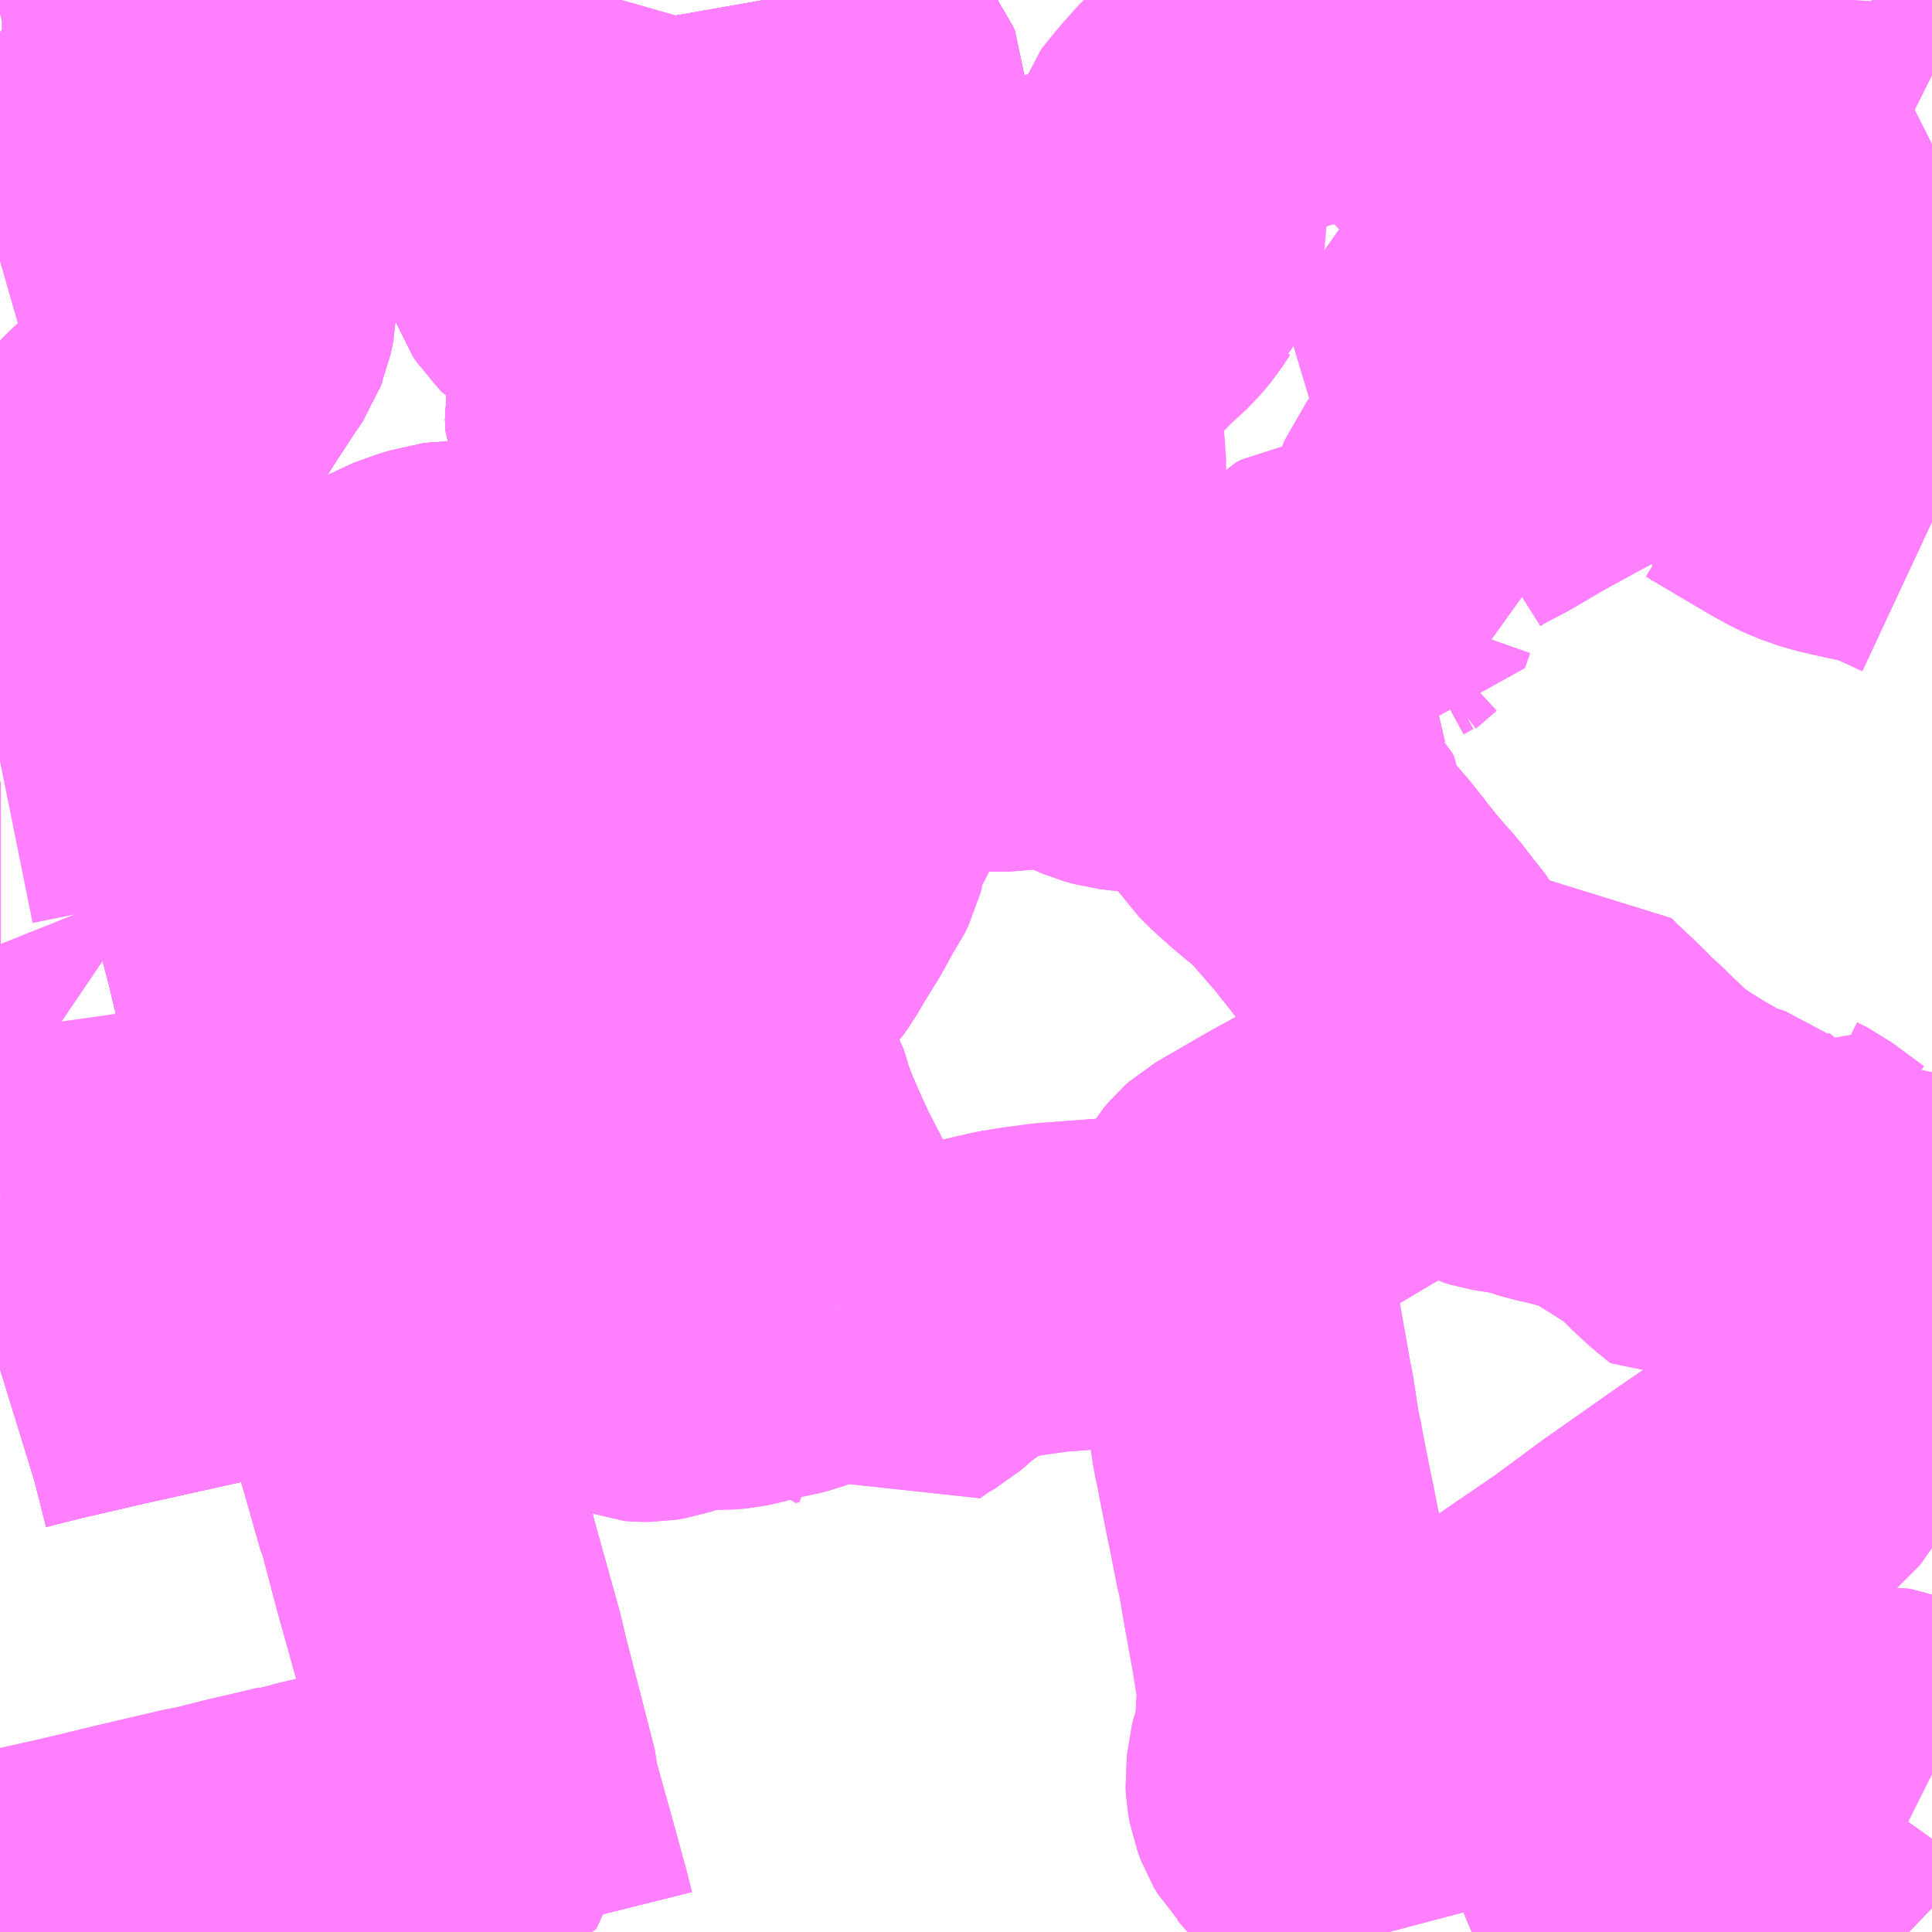 <?xml version="1.0" encoding="UTF-8"?>
<svg  xmlns="http://www.w3.org/2000/svg" xmlns:xlink="http://www.w3.org/1999/xlink" xmlns:go="http://purl.org/svgmap/profile" property="N07_001,N07_002,N07_003,N07_004,N07_005,N07_006,N07_007" viewBox="12766.113 -2619.141 4.395 4.395" go:dataArea="12766.11328125 -2619.140625 4.39453125 4.39453125" >
<globalCoordinateSystem srsName="http://purl.org/crs/84" transform="matrix(100.0,0.0,0.0,-100.0,0.0,0.0)" />
<defs>
 <g id="p0" >
  <circle cx="0.0" cy="0.0" r="3" stroke="green" stroke-width="0.75" vector-effect="non-scaling-stroke" />
 </g>
</defs>
<g fill="none" fill-rule="evenodd" stroke="#FF00FF" stroke-width="0.75" opacity="0.5" vector-effect="non-scaling-stroke" stroke-linejoin="bevel" >
<path content="1,沖縄バス（株）,志多伯おもろまち線,5.0,5.0,5.0," xlink:title="1" d="M12769.461,-2614.746L12769.576,-2614.794L12769.677,-2614.837L12769.874,-2614.921L12769.889,-2614.928L12769.9,-2614.934L12769.913,-2614.945L12769.93,-2614.96L12769.94,-2614.982L12769.941,-2614.984L12769.946,-2614.988L12769.954,-2614.993L12769.959,-2614.994L12769.968,-2614.994L12769.976,-2614.992L12769.992,-2614.984L12770.014,-2614.973L12770.032,-2614.966L12770.043,-2614.964L12770.063,-2614.964L12770.081,-2614.968L12770.11,-2614.98L12770.136,-2614.986L12770.162,-2614.998L12770.189,-2615.013L12770.205,-2615.025L12770.216,-2615.034L12770.225,-2615.046L12770.231,-2615.053L12770.246,-2615.077L12770.263,-2615.096L12770.28,-2615.11L12770.285,-2615.117L12770.296,-2615.124L12770.36,-2615.153L12770.373,-2615.157L12770.386,-2615.158L12770.397,-2615.156L12770.419,-2615.148L12770.478,-2615.121L12770.508,-2615.106"/>
<path content="1,沖縄バス（株）,志多伯線,20.0,15.5,12.0," xlink:title="1" d="M12770.508,-2615.106L12770.478,-2615.121L12770.419,-2615.148L12770.397,-2615.156L12770.386,-2615.158L12770.373,-2615.157L12770.36,-2615.153L12770.296,-2615.124L12770.285,-2615.117L12770.28,-2615.11L12770.263,-2615.096L12770.246,-2615.077L12770.231,-2615.053L12770.225,-2615.046L12770.216,-2615.034L12770.205,-2615.025L12770.189,-2615.013L12770.162,-2614.998L12770.136,-2614.986L12770.11,-2614.98L12770.081,-2614.968L12770.063,-2614.964L12770.043,-2614.964L12770.032,-2614.966L12770.014,-2614.973L12769.992,-2614.984L12769.976,-2614.992L12769.968,-2614.994L12769.959,-2614.994L12769.954,-2614.993L12769.946,-2614.988L12769.941,-2614.984L12769.94,-2614.982L12769.93,-2614.96L12769.913,-2614.945L12769.9,-2614.934L12769.889,-2614.928L12769.874,-2614.921L12769.677,-2614.837L12769.576,-2614.794L12769.461,-2614.746"/>
<path content="1,沖縄バス（株）,白川線,3.0,0.0,0.0," xlink:title="1" d="M12769.461,-2614.746L12769.576,-2614.794L12769.677,-2614.837L12769.874,-2614.921L12769.889,-2614.928L12769.9,-2614.934L12769.913,-2614.945L12769.93,-2614.96L12769.94,-2614.982L12769.941,-2614.984L12769.946,-2614.988L12769.954,-2614.993L12769.959,-2614.994L12769.968,-2614.994L12769.976,-2614.992L12769.992,-2614.984L12770.014,-2614.973L12770.032,-2614.966L12770.043,-2614.964L12770.063,-2614.964L12770.081,-2614.968L12770.11,-2614.98L12770.136,-2614.986L12770.162,-2614.998L12770.189,-2615.013L12770.205,-2615.025L12770.216,-2615.034L12770.225,-2615.046L12770.231,-2615.053L12770.246,-2615.077L12770.263,-2615.096L12770.28,-2615.11L12770.285,-2615.117L12770.296,-2615.124L12770.36,-2615.153L12770.373,-2615.157L12770.386,-2615.158L12770.397,-2615.156L12770.419,-2615.148L12770.478,-2615.121L12770.508,-2615.106"/>
<path content="1,沖縄バス（株）,糸満おもろまち線,3.0,1.0,1.0," xlink:title="1" d="M12769.461,-2614.746L12769.576,-2614.794L12769.677,-2614.837L12769.874,-2614.921L12769.889,-2614.928L12769.9,-2614.934L12769.913,-2614.945L12769.93,-2614.96L12769.94,-2614.982L12769.941,-2614.984L12769.946,-2614.988L12769.954,-2614.993L12769.959,-2614.994L12769.968,-2614.994L12769.976,-2614.992L12769.992,-2614.984L12770.014,-2614.973L12770.032,-2614.966L12770.043,-2614.964L12770.063,-2614.964L12770.081,-2614.968L12770.11,-2614.98L12770.136,-2614.986L12770.162,-2614.998L12770.189,-2615.013L12770.205,-2615.025L12770.216,-2615.034L12770.225,-2615.046L12770.231,-2615.053L12770.246,-2615.077L12770.263,-2615.096L12770.28,-2615.11L12770.285,-2615.117L12770.296,-2615.124L12770.36,-2615.153L12770.373,-2615.157L12770.386,-2615.158L12770.397,-2615.156L12770.419,-2615.148L12770.478,-2615.121L12770.508,-2615.106"/>
<path content="1,那覇バス（株）,与根線,24.0,18.0,18.0," xlink:title="1" d="M12766.113,-2616.993L12766.115,-2616.988L12766.113,-2616.988M12766.113,-2616.421L12766.26,-2616.44L12766.262,-2616.44L12766.406,-2616.46L12766.47,-2616.47L12766.485,-2616.472L12766.514,-2616.476L12766.535,-2616.477L12766.554,-2616.477L12766.572,-2616.476L12766.693,-2616.475L12766.8,-2616.47L12766.853,-2616.474L12766.86,-2616.46L12766.89,-2616.337L12766.898,-2616.309L12766.97,-2616.35L12767.101,-2616.412L12767.139,-2616.432L12767.237,-2616.481L12767.268,-2616.498L12767.28,-2616.51L12767.334,-2616.547L12767.38,-2616.581L12767.45,-2616.63L12767.474,-2616.652L12767.508,-2616.678L12767.53,-2616.694L12767.539,-2616.7L12767.547,-2616.705L12767.556,-2616.707L12767.578,-2616.712L12767.62,-2616.73L12767.665,-2616.769L12767.678,-2616.779L12767.686,-2616.785L12767.693,-2616.797L12767.706,-2616.821L12767.717,-2616.836L12767.723,-2616.841L12767.749,-2616.863L12767.763,-2616.874L12767.779,-2616.888L12767.786,-2616.899L12767.79,-2616.91L12767.801,-2616.939L12767.804,-2616.951L12767.808,-2616.958L12767.817,-2616.968L12767.844,-2616.988L12767.861,-2617.002L12767.874,-2617.02L12767.897,-2617.059L12767.928,-2617.109L12767.961,-2617.169L12767.972,-2617.185L12767.98,-2617.201L12767.983,-2617.213L12767.983,-2617.229L12767.979,-2617.257L12767.986,-2617.266L12768,-2617.28L12768.003,-2617.282L12768.016,-2617.297L12768.03,-2617.315L12768.04,-2617.35L12768.05,-2617.374L12768.055,-2617.397L12768.06,-2617.436L12768.061,-2617.459L12768.063,-2617.475L12768.062,-2617.518L12768.062,-2617.531L12768.062,-2617.593L12768.06,-2617.62L12768.066,-2617.668L12768.12,-2617.67L12768.13,-2617.67L12768.183,-2617.674L12768.217,-2617.674L12768.24,-2617.678L12768.277,-2617.684L12768.294,-2617.686L12768.317,-2617.688L12768.346,-2617.694L12768.366,-2617.701L12768.377,-2617.705L12768.389,-2617.711L12768.396,-2617.715L12768.397,-2617.716L12768.409,-2617.726L12768.419,-2617.738L12768.431,-2617.754L12768.44,-2617.773L12768.446,-2617.794L12768.457,-2617.838L12768.457,-2617.88L12768.459,-2617.906L12768.461,-2617.913L12768.464,-2617.923L12768.47,-2617.944L12768.479,-2617.963L12768.49,-2617.98L12768.499,-2617.998L12768.523,-2618.04L12768.527,-2618.052L12768.527,-2618.056L12768.528,-2618.072L12768.525,-2618.118L12768.519,-2618.16L12768.52,-2618.19L12768.513,-2618.223L12768.513,-2618.247L12768.518,-2618.263L12768.533,-2618.294L12768.551,-2618.327L12768.587,-2618.378L12768.619,-2618.413L12768.656,-2618.45L12768.695,-2618.486L12768.716,-2618.511L12768.732,-2618.536L12768.735,-2618.539L12768.74,-2618.55L12768.75,-2618.58L12768.765,-2618.75L12768.772,-2618.782L12768.777,-2618.798L12768.784,-2618.807L12768.811,-2618.84L12768.845,-2618.878L12768.88,-2618.91L12768.907,-2618.94L12768.939,-2618.96L12768.972,-2618.973L12769.04,-2618.99L12769.077,-2619.001L12769.087,-2619.004L12769.111,-2619.011L12769.131,-2619.023L12769.219,-2619.083L12769.29,-2619.14L12769.291,-2619.141"/>
<path content="1,那覇バス（株）,安岡宇栄原線,36.0,26.0,20.0," xlink:title="1" d="M12766.113,-2617.409L12766.217,-2617.43L12766.297,-2617.445L12766.341,-2617.453L12766.59,-2617.5L12766.573,-2617.568L12766.563,-2617.604L12766.557,-2617.625L12766.552,-2617.645L12766.532,-2617.721L12766.515,-2617.785L12766.489,-2617.885L12766.485,-2617.9L12766.48,-2617.91L12766.48,-2617.922L12766.47,-2617.949L12766.464,-2617.964L12766.453,-2617.977L12766.444,-2617.985L12766.44,-2617.988L12766.437,-2617.989L12766.426,-2617.994L12766.403,-2618.002L12766.388,-2618.011L12766.376,-2618.023L12766.361,-2618.046L12766.35,-2618.075L12766.369,-2618.092L12766.403,-2618.125L12766.43,-2618.15L12766.476,-2618.19L12766.478,-2618.192L12766.517,-2618.232L12766.523,-2618.238L12766.545,-2618.267L12766.564,-2618.297L12766.591,-2618.338L12766.598,-2618.349L12766.627,-2618.392L12766.631,-2618.403L12766.634,-2618.41L12766.64,-2618.44L12766.641,-2618.483L12766.642,-2618.501L12766.641,-2618.525L12766.64,-2618.537L12766.639,-2618.552L12766.639,-2618.554L12766.641,-2618.57L12766.643,-2618.577L12766.658,-2618.611L12766.665,-2618.622L12766.69,-2618.66L12766.713,-2618.698L12766.742,-2618.743L12766.796,-2618.825L12766.82,-2618.86L12766.871,-2618.932L12766.897,-2618.97L12766.898,-2618.972L12766.912,-2618.989L12766.94,-2619.01L12766.946,-2619.016L12766.981,-2619.043L12766.987,-2619.047L12767.014,-2619.066L12767.026,-2619.075L12767.047,-2619.091L12767.06,-2619.104L12767.071,-2619.12L12767.078,-2619.139L12767.078,-2619.141"/>
<path content="1,那覇バス（株）,小禄石嶺線（大嶺廻り）,43.0,35.0,35.0," xlink:title="1" d="M12766.113,-2617.783L12766.114,-2617.784L12766.118,-2617.792L12766.12,-2617.803L12766.12,-2617.821L12766.12,-2617.829L12766.122,-2617.831L12766.124,-2617.832L12766.14,-2617.834L12766.194,-2617.845L12766.265,-2617.859L12766.317,-2617.871L12766.33,-2617.874L12766.36,-2617.88L12766.397,-2617.888L12766.437,-2617.899L12766.465,-2617.907L12766.48,-2617.91L12766.48,-2617.922L12766.47,-2617.949L12766.464,-2617.964L12766.453,-2617.977L12766.444,-2617.985L12766.44,-2617.988L12766.437,-2617.989L12766.426,-2617.994L12766.403,-2618.002L12766.388,-2618.011L12766.376,-2618.023L12766.361,-2618.046L12766.35,-2618.075L12766.369,-2618.092L12766.403,-2618.125L12766.43,-2618.15L12766.476,-2618.19L12766.478,-2618.192L12766.517,-2618.232L12766.523,-2618.238L12766.545,-2618.267L12766.564,-2618.297L12766.591,-2618.338L12766.598,-2618.349L12766.627,-2618.392L12766.631,-2618.403L12766.634,-2618.41L12766.64,-2618.44L12766.641,-2618.483L12766.642,-2618.501L12766.641,-2618.525L12766.64,-2618.537L12766.639,-2618.552L12766.639,-2618.554L12766.641,-2618.57L12766.643,-2618.577L12766.658,-2618.611L12766.665,-2618.622L12766.638,-2618.628L12766.621,-2618.632L12766.584,-2618.644L12766.559,-2618.655L12766.547,-2618.657L12766.539,-2618.658L12766.537,-2618.658L12766.528,-2618.658L12766.512,-2618.657L12766.458,-2618.647L12766.446,-2618.646L12766.438,-2618.646L12766.433,-2618.645L12766.4,-2618.64L12766.364,-2618.644L12766.256,-2618.638L12766.244,-2618.636L12766.242,-2618.636L12766.234,-2618.633L12766.222,-2618.623L12766.207,-2618.609L12766.184,-2618.586L12766.179,-2618.581L12766.167,-2618.574L12766.153,-2618.567L12766.12,-2618.55L12766.113,-2618.548M12766.113,-2619.109L12766.117,-2619.11L12766.124,-2619.11L12766.127,-2619.11L12766.132,-2619.11L12766.137,-2619.108L12766.143,-2619.106L12766.153,-2619.098L12766.19,-2619.07L12766.2,-2619.06L12766.204,-2619.056L12766.206,-2619.055L12766.211,-2619.052L12766.215,-2619.05L12766.261,-2619.042L12766.314,-2619.034L12766.318,-2619.034L12766.321,-2619.033L12766.353,-2619.027L12766.382,-2619.023L12766.404,-2619.021L12766.413,-2619.021L12766.419,-2619.021L12766.437,-2619.022L12766.466,-2619.024L12766.49,-2619.025L12766.505,-2619.029L12766.52,-2619.033L12766.531,-2619.037L12766.537,-2619.045L12766.54,-2619.049L12766.549,-2619.064L12766.56,-2619.08L12766.58,-2619.116L12766.595,-2619.141"/>
<path content="1,那覇バス（株）,小禄石嶺線（宇栄原廻り）,43.0,35.0,35.0," xlink:title="1" d="M12766.113,-2617.783L12766.114,-2617.784L12766.118,-2617.792L12766.12,-2617.803L12766.12,-2617.821L12766.12,-2617.829L12766.122,-2617.831L12766.124,-2617.832L12766.14,-2617.834L12766.194,-2617.845L12766.265,-2617.859L12766.317,-2617.871L12766.33,-2617.874L12766.36,-2617.88L12766.397,-2617.888L12766.437,-2617.899L12766.465,-2617.907L12766.48,-2617.91L12766.48,-2617.922L12766.47,-2617.949L12766.464,-2617.964L12766.453,-2617.977L12766.444,-2617.985L12766.44,-2617.988L12766.437,-2617.989L12766.426,-2617.994L12766.403,-2618.002L12766.388,-2618.011L12766.376,-2618.023L12766.361,-2618.046L12766.35,-2618.075L12766.369,-2618.092L12766.403,-2618.125L12766.43,-2618.15L12766.476,-2618.19L12766.478,-2618.192L12766.517,-2618.232L12766.523,-2618.238L12766.545,-2618.267L12766.564,-2618.297L12766.591,-2618.338L12766.598,-2618.349L12766.627,-2618.392L12766.631,-2618.403L12766.634,-2618.41L12766.64,-2618.44L12766.641,-2618.483L12766.642,-2618.501L12766.641,-2618.525L12766.64,-2618.537L12766.639,-2618.552L12766.639,-2618.554L12766.641,-2618.57L12766.643,-2618.577L12766.658,-2618.611L12766.665,-2618.622L12766.69,-2618.66L12766.713,-2618.698L12766.742,-2618.743L12766.796,-2618.825L12766.82,-2618.86L12766.871,-2618.932L12766.897,-2618.97L12766.898,-2618.972L12766.912,-2618.989L12766.94,-2619.01L12766.946,-2619.016L12766.981,-2619.043L12766.987,-2619.047L12767.014,-2619.066L12767.026,-2619.075L12767.047,-2619.091L12767.06,-2619.104L12767.071,-2619.12L12767.078,-2619.139L12767.078,-2619.141"/>
<path content="1,那覇バス（株）,平和台安謝線,9.0,9.0,0.0," xlink:title="1" d="M12766.113,-2617.783L12766.114,-2617.784L12766.118,-2617.792L12766.12,-2617.803L12766.12,-2617.821L12766.12,-2617.829L12766.122,-2617.831L12766.124,-2617.832L12766.14,-2617.834L12766.194,-2617.845L12766.265,-2617.859L12766.317,-2617.871L12766.33,-2617.874L12766.36,-2617.88L12766.397,-2617.888L12766.437,-2617.899L12766.465,-2617.907L12766.48,-2617.91L12766.485,-2617.9L12766.489,-2617.885L12766.515,-2617.785L12766.532,-2617.721L12766.552,-2617.645L12766.557,-2617.625L12766.563,-2617.604L12766.573,-2617.568L12766.59,-2617.5L12766.638,-2617.515L12766.665,-2617.523L12766.747,-2617.552L12766.798,-2617.572L12766.832,-2617.589L12766.837,-2617.591L12766.883,-2617.621L12766.917,-2617.646L12766.978,-2617.687L12766.984,-2617.692L12767.015,-2617.718L12767.044,-2617.735L12767.092,-2617.752L12767.106,-2617.756L12767.118,-2617.76L12767.135,-2617.762L12767.148,-2617.762L12767.19,-2617.76L12767.282,-2617.735L12767.319,-2617.727L12767.34,-2617.72L12767.359,-2617.719L12767.362,-2617.718L12767.385,-2617.71L12767.415,-2617.702L12767.424,-2617.699L12767.443,-2617.693L12767.471,-2617.686L12767.5,-2617.679L12767.517,-2617.677L12767.531,-2617.675L12767.532,-2617.675L12767.557,-2617.673L12767.61,-2617.67L12767.775,-2617.67L12767.879,-2617.669L12767.974,-2617.668L12768.03,-2617.667L12768.066,-2617.668L12768.12,-2617.67L12768.13,-2617.67L12768.183,-2617.674L12768.217,-2617.674L12768.21,-2617.688L12768.17,-2617.75L12768.16,-2617.77L12768.146,-2617.795L12768.135,-2617.819L12768.13,-2617.83L12768.128,-2617.84L12768.12,-2617.882L12768.115,-2617.92L12768.113,-2617.962L12768.112,-2617.994L12768.11,-2618.06L12768.11,-2618.072L12768.111,-2618.151L12768.119,-2618.165L12768.126,-2618.188L12768.134,-2618.208L12768.143,-2618.223L12768.161,-2618.241L12768.182,-2618.257L12768.197,-2618.267L12768.211,-2618.282L12768.22,-2618.298L12768.224,-2618.311L12768.225,-2618.314L12768.222,-2618.335L12768.217,-2618.357L12768.21,-2618.375L12768.204,-2618.394L12768.19,-2618.431L12768.187,-2618.437L12768.178,-2618.454L12768.176,-2618.459L12768.156,-2618.493L12768.146,-2618.509L12768.11,-2618.56L12768.071,-2618.632L12768.042,-2618.68L12768.038,-2618.688L12768.02,-2618.72L12768.014,-2618.734L12768.014,-2618.738L12768.013,-2618.743L12768.022,-2618.764L12768.034,-2618.781L12768.053,-2618.798L12768.055,-2618.801L12768.056,-2618.805L12768.062,-2618.832L12768.063,-2618.834L12768.07,-2618.869L12768.077,-2618.901L12768.08,-2618.911L12768.079,-2618.918L12768.079,-2618.919L12768.075,-2618.928L12768.072,-2618.932L12768.068,-2618.938L12768.06,-2618.948L12768.045,-2618.959L12768.031,-2618.97L12768.024,-2618.974L12768.01,-2618.983L12768.002,-2618.987L12767.996,-2618.99L12767.992,-2618.992L12767.95,-2619.01L12767.906,-2619.043L12767.896,-2619.052L12767.884,-2619.065L12767.876,-2619.075L12767.873,-2619.079L12767.865,-2619.092L12767.86,-2619.105L12767.856,-2619.118L12767.854,-2619.124L12767.851,-2619.141"/>
<path content="1,那覇バス（株）,石嶺（開南）線,16.0,16.0,0.0," xlink:title="1" d="M12766.113,-2617.783L12766.114,-2617.784L12766.118,-2617.792L12766.12,-2617.803L12766.12,-2617.821L12766.12,-2617.829L12766.122,-2617.831L12766.124,-2617.832L12766.14,-2617.834L12766.194,-2617.845L12766.265,-2617.859L12766.317,-2617.871L12766.33,-2617.874L12766.36,-2617.88L12766.397,-2617.888L12766.437,-2617.899L12766.465,-2617.907L12766.48,-2617.91L12766.48,-2617.922L12766.47,-2617.949L12766.464,-2617.964L12766.453,-2617.977L12766.444,-2617.985L12766.44,-2617.988L12766.437,-2617.989L12766.426,-2617.994L12766.403,-2618.002L12766.388,-2618.011L12766.376,-2618.023L12766.361,-2618.046L12766.35,-2618.075L12766.369,-2618.092L12766.403,-2618.125L12766.43,-2618.15L12766.476,-2618.19L12766.478,-2618.192L12766.517,-2618.232L12766.523,-2618.238L12766.545,-2618.267L12766.564,-2618.297L12766.591,-2618.338L12766.598,-2618.349L12766.627,-2618.392L12766.631,-2618.403L12766.634,-2618.41L12766.64,-2618.44L12766.641,-2618.483L12766.642,-2618.501L12766.641,-2618.525L12766.64,-2618.537L12766.639,-2618.552L12766.639,-2618.554L12766.641,-2618.57L12766.643,-2618.577L12766.658,-2618.611L12766.665,-2618.622L12766.638,-2618.628L12766.621,-2618.632L12766.584,-2618.644L12766.559,-2618.655L12766.547,-2618.657L12766.539,-2618.658L12766.537,-2618.658L12766.528,-2618.658L12766.512,-2618.657L12766.458,-2618.647L12766.446,-2618.646L12766.438,-2618.646L12766.433,-2618.645L12766.4,-2618.64L12766.364,-2618.644L12766.256,-2618.638L12766.244,-2618.636L12766.242,-2618.636L12766.234,-2618.633L12766.222,-2618.623L12766.207,-2618.609L12766.184,-2618.586L12766.179,-2618.581L12766.167,-2618.574L12766.153,-2618.567L12766.12,-2618.55L12766.113,-2618.548"/>
<path content="1,那覇バス（株）,糸満西原線（末吉経由）,9.0,8.0,8.0," xlink:title="1" d="M12769.273,-2614.746L12769.264,-2614.78L12769.257,-2614.802L12769.247,-2614.834L12769.237,-2614.858L12769.225,-2614.875L12769.206,-2614.901L12769.195,-2614.916L12769.187,-2614.924L12769.178,-2614.929L12769.145,-2614.949L12769.129,-2614.961L12769.095,-2614.995L12769.075,-2615.018L12769.07,-2615.023L12769.06,-2615.04L12769.052,-2615.061L12769.049,-2615.078L12769.048,-2615.095L12769.05,-2615.11L12769.051,-2615.123L12769.055,-2615.138L12769.067,-2615.178L12769.068,-2615.188L12769.071,-2615.222L12769.072,-2615.25L12769.077,-2615.296L12769.077,-2615.307L12769.076,-2615.314L12769.067,-2615.356L12769.06,-2615.4L12769.041,-2615.505L12769.027,-2615.586L12769.021,-2615.611L12769.005,-2615.693L12769.001,-2615.711L12769,-2615.717L12768.999,-2615.721L12768.981,-2615.812L12768.98,-2615.82L12768.971,-2615.861L12768.965,-2615.9L12768.957,-2615.953L12768.954,-2615.965L12768.928,-2616.112L12768.924,-2616.129L12768.918,-2616.147L12768.911,-2616.171L12768.899,-2616.208L12768.89,-2616.25L12768.885,-2616.266L12768.882,-2616.287L12768.886,-2616.32L12768.894,-2616.349L12768.899,-2616.359L12768.903,-2616.366L12768.911,-2616.379L12768.922,-2616.392L12768.931,-2616.4L12768.99,-2616.434L12769.002,-2616.441L12769.047,-2616.467L12769.109,-2616.501L12769.21,-2616.561L12769.237,-2616.577L12769.24,-2616.58L12769.259,-2616.594L12769.27,-2616.602L12769.304,-2616.634L12769.31,-2616.64L12769.318,-2616.651L12769.333,-2616.674L12769.345,-2616.693L12769.354,-2616.711L12769.359,-2616.722L12769.362,-2616.734L12769.365,-2616.744L12769.37,-2616.772L12769.372,-2616.795L12769.37,-2616.822L12769.367,-2616.84L12769.361,-2616.862L12769.352,-2616.887L12769.335,-2616.919L12769.31,-2616.95L12769.276,-2616.994L12769.265,-2617.006L12769.232,-2617.044L12769.22,-2617.059L12769.167,-2617.126L12769.12,-2617.18L12769.099,-2617.206L12769.093,-2617.211L12769.084,-2617.219L12769.076,-2617.226L12769.03,-2617.264L12768.993,-2617.297L12768.977,-2617.313L12768.969,-2617.321L12768.951,-2617.348L12768.931,-2617.385L12768.921,-2617.403L12768.908,-2617.42L12768.892,-2617.437L12768.87,-2617.456L12768.857,-2617.465L12768.834,-2617.473L12768.806,-2617.478L12768.79,-2617.48L12768.766,-2617.481L12768.683,-2617.488L12768.658,-2617.491L12768.633,-2617.498L12768.586,-2617.518L12768.556,-2617.531L12768.526,-2617.54L12768.51,-2617.543L12768.499,-2617.543L12768.486,-2617.543L12768.47,-2617.54L12768.442,-2617.539L12768.404,-2617.533L12768.373,-2617.533L12768.341,-2617.538L12768.318,-2617.544L12768.297,-2617.555L12768.279,-2617.573L12768.265,-2617.589L12768.252,-2617.61L12768.239,-2617.631L12768.224,-2617.662L12768.217,-2617.674L12768.21,-2617.688L12768.17,-2617.75L12768.16,-2617.77L12768.146,-2617.795L12768.135,-2617.819L12768.13,-2617.83L12768.128,-2617.84L12768.12,-2617.882L12768.115,-2617.92L12768.113,-2617.962L12768.112,-2617.994L12768.11,-2618.06L12768.11,-2618.072L12768.111,-2618.151L12768.119,-2618.165L12768.126,-2618.188L12768.134,-2618.208L12768.143,-2618.223L12768.161,-2618.241L12768.182,-2618.257L12768.197,-2618.267L12768.211,-2618.282L12768.22,-2618.298L12768.224,-2618.311L12768.225,-2618.314L12768.222,-2618.335L12768.217,-2618.357L12768.21,-2618.375L12768.204,-2618.394L12768.19,-2618.431L12768.187,-2618.437L12768.178,-2618.454L12768.176,-2618.459L12768.156,-2618.493L12768.146,-2618.509L12768.11,-2618.56L12768.071,-2618.632L12768.042,-2618.68L12768.038,-2618.688L12768.02,-2618.72L12768.014,-2618.734L12768.014,-2618.738L12768.013,-2618.743L12768.022,-2618.764L12768.034,-2618.781L12768.053,-2618.798L12768.055,-2618.801L12768.056,-2618.805L12768.062,-2618.832L12768.063,-2618.834L12768.07,-2618.869L12768.077,-2618.901L12768.08,-2618.911L12768.079,-2618.918L12768.079,-2618.919L12768.075,-2618.928L12768.072,-2618.932L12768.068,-2618.938L12768.06,-2618.948L12768.045,-2618.959L12768.031,-2618.97L12768.024,-2618.974L12768.01,-2618.983L12768.002,-2618.987L12767.996,-2618.99L12767.992,-2618.992L12767.95,-2619.01L12767.906,-2619.043L12767.896,-2619.052L12767.884,-2619.065L12767.876,-2619.075L12767.873,-2619.079L12767.865,-2619.092L12767.86,-2619.105L12767.856,-2619.118L12767.854,-2619.124L12767.851,-2619.141"/>
<path content="1,那覇バス（株）,糸満西原線（鳥堀経由）,37.0,28.0,26.0," xlink:title="1" d="M12769.273,-2614.746L12769.264,-2614.78L12769.257,-2614.802L12769.247,-2614.834L12769.237,-2614.858L12769.225,-2614.875L12769.206,-2614.901L12769.195,-2614.916L12769.187,-2614.924L12769.178,-2614.929L12769.145,-2614.949L12769.129,-2614.961L12769.095,-2614.995L12769.075,-2615.018L12769.07,-2615.023L12769.06,-2615.04L12769.052,-2615.061L12769.049,-2615.078L12769.048,-2615.095L12769.05,-2615.11L12769.051,-2615.123L12769.055,-2615.138L12769.067,-2615.178L12769.068,-2615.188L12769.071,-2615.222"/>
<path content="1,那覇バス（株）,糸満西原線（鳥堀経由）,37.0,28.0,26.0," xlink:title="1" d="M12769.071,-2615.222L12769.072,-2615.25L12769.077,-2615.296L12769.077,-2615.307L12769.076,-2615.314L12769.067,-2615.356L12769.06,-2615.4L12769.041,-2615.505L12769.027,-2615.586L12769.021,-2615.611L12769.005,-2615.693L12769.001,-2615.711L12769,-2615.717L12768.999,-2615.721L12768.981,-2615.812L12768.98,-2615.82L12768.971,-2615.861L12768.965,-2615.9L12768.957,-2615.953L12768.954,-2615.965L12768.928,-2616.112L12768.924,-2616.129L12768.918,-2616.147L12768.911,-2616.171L12768.899,-2616.208L12768.89,-2616.25L12768.885,-2616.266L12768.882,-2616.287L12768.886,-2616.32L12768.894,-2616.349L12768.899,-2616.359L12768.903,-2616.366L12768.911,-2616.379L12768.922,-2616.392L12768.931,-2616.4L12768.99,-2616.434L12769.002,-2616.441L12769.047,-2616.467L12769.109,-2616.501L12769.21,-2616.561L12769.237,-2616.577L12769.24,-2616.58L12769.259,-2616.594L12769.27,-2616.602L12769.304,-2616.634L12769.31,-2616.64L12769.318,-2616.651L12769.333,-2616.674L12769.345,-2616.693L12769.354,-2616.711L12769.359,-2616.722L12769.362,-2616.734L12769.365,-2616.744"/>
<path content="1,那覇バス（株）,糸満西原線（鳥堀経由）,37.0,28.0,26.0," xlink:title="1" d="M12769.071,-2615.222L12769.165,-2615.215L12769.221,-2615.219L12769.309,-2615.242L12769.368,-2615.26L12769.477,-2615.31L12769.554,-2615.357L12769.6,-2615.39L12769.729,-2615.478L12769.84,-2615.56L12770.005,-2615.676L12770.103,-2615.743L12770.16,-2615.79L12770.216,-2615.846L12770.238,-2615.894L12770.253,-2615.955L12770.259,-2616.008L12770.262,-2616.052L12770.274,-2616.108L12770.294,-2616.16L12770.324,-2616.202L12770.38,-2616.247L12770.485,-2616.32L12770.453,-2616.33L12770.364,-2616.35L12770.353,-2616.349L12770.341,-2616.347L12770.31,-2616.328L12770.299,-2616.416L12770.267,-2616.414L12770.194,-2616.468L12770.17,-2616.48L12770.164,-2616.484L12770.124,-2616.429L12770.117,-2616.425L12770.104,-2616.432L12770.095,-2616.437L12770.091,-2616.441L12770.083,-2616.447L12770.08,-2616.452L12770.074,-2616.467L12770.068,-2616.475L12770.055,-2616.485L12770.043,-2616.489L12770.018,-2616.494L12770.006,-2616.499L12769.985,-2616.511L12769.951,-2616.532L12769.941,-2616.537L12769.92,-2616.55L12769.894,-2616.566L12769.866,-2616.585L12769.843,-2616.602L12769.795,-2616.647L12769.77,-2616.672L12769.753,-2616.686L12769.72,-2616.72L12769.702,-2616.737L12769.67,-2616.767L12769.65,-2616.787L12769.634,-2616.784L12769.607,-2616.78L12769.47,-2616.759L12769.43,-2616.75L12769.389,-2616.747L12769.365,-2616.744"/>
<path content="1,那覇バス（株）,糸満西原線（鳥堀経由）,37.0,28.0,26.0," xlink:title="1" d="M12769.365,-2616.744L12769.37,-2616.772L12769.372,-2616.795L12769.37,-2616.822L12769.367,-2616.84L12769.361,-2616.862L12769.352,-2616.887L12769.335,-2616.919L12769.31,-2616.95L12769.276,-2616.994L12769.265,-2617.006L12769.232,-2617.044L12769.22,-2617.059L12769.167,-2617.126L12769.12,-2617.18L12769.099,-2617.206L12769.093,-2617.211L12769.084,-2617.219L12769.076,-2617.226L12769.03,-2617.264L12768.993,-2617.297L12768.977,-2617.313L12768.969,-2617.321L12768.951,-2617.348L12768.931,-2617.385L12768.921,-2617.403L12768.908,-2617.42L12768.892,-2617.437L12768.87,-2617.456L12768.857,-2617.465L12768.834,-2617.473L12768.806,-2617.478L12768.79,-2617.48L12768.766,-2617.481L12768.683,-2617.488L12768.658,-2617.491L12768.633,-2617.498L12768.586,-2617.518L12768.556,-2617.531L12768.526,-2617.54L12768.51,-2617.543L12768.499,-2617.543L12768.486,-2617.543L12768.47,-2617.54L12768.442,-2617.539L12768.404,-2617.533L12768.373,-2617.533L12768.341,-2617.538L12768.318,-2617.544L12768.297,-2617.555L12768.279,-2617.573L12768.265,-2617.589L12768.252,-2617.61L12768.239,-2617.631L12768.224,-2617.662L12768.217,-2617.674L12768.21,-2617.688L12768.17,-2617.75L12768.16,-2617.77L12768.146,-2617.795L12768.135,-2617.819L12768.13,-2617.83L12768.128,-2617.84L12768.12,-2617.882L12768.115,-2617.92L12768.113,-2617.962L12768.112,-2617.994L12768.11,-2618.06L12768.11,-2618.072L12768.111,-2618.151L12768.119,-2618.165L12768.126,-2618.188L12768.134,-2618.208L12768.143,-2618.223L12768.161,-2618.241L12768.182,-2618.257L12768.197,-2618.267L12768.211,-2618.282L12768.22,-2618.298L12768.224,-2618.311L12768.225,-2618.314L12768.222,-2618.335L12768.217,-2618.357L12768.21,-2618.375L12768.204,-2618.394L12768.19,-2618.431L12768.187,-2618.437L12768.178,-2618.454L12768.176,-2618.459L12768.156,-2618.493L12768.146,-2618.509L12768.11,-2618.56L12768.071,-2618.632L12768.042,-2618.68L12768.038,-2618.688L12768.02,-2618.72L12768.014,-2618.734L12768.014,-2618.738L12768.013,-2618.743L12768.022,-2618.764L12768.034,-2618.781L12768.053,-2618.798L12768.055,-2618.801L12768.056,-2618.805L12768.062,-2618.832L12768.063,-2618.834L12768.07,-2618.869L12768.077,-2618.901L12768.08,-2618.911L12768.079,-2618.918L12768.079,-2618.919L12768.075,-2618.928L12768.072,-2618.932L12768.068,-2618.938L12768.06,-2618.948L12768.045,-2618.959L12768.031,-2618.97L12768.024,-2618.974L12768.01,-2618.983L12768.002,-2618.987L12767.996,-2618.99L12767.992,-2618.992L12767.95,-2619.01L12767.906,-2619.043L12767.896,-2619.052L12767.884,-2619.065L12767.876,-2619.075L12767.873,-2619.079L12767.865,-2619.092L12767.86,-2619.105L12767.856,-2619.118L12767.854,-2619.124L12767.851,-2619.141"/>
<path content="1,（株）琉球バス交通,宜野湾線,3.0,0.0,0.0," xlink:title="1" d="M12766.113,-2616.027L12766.126,-2616.031L12766.209,-2616.052L12766.356,-2616.086L12766.635,-2616.148L12766.8,-2616.18L12766.927,-2616.207L12766.898,-2616.309L12766.89,-2616.337L12766.86,-2616.46L12766.853,-2616.474L12766.847,-2616.493L12766.827,-2616.573L12766.819,-2616.594L12766.814,-2616.608L12766.81,-2616.62L12766.786,-2616.735L12766.769,-2616.802L12766.756,-2616.861L12766.725,-2616.99L12766.707,-2617.059L12766.702,-2617.076L12766.694,-2617.106L12766.69,-2617.13L12766.68,-2617.162L12766.676,-2617.177L12766.66,-2617.24L12766.656,-2617.255L12766.641,-2617.312L12766.64,-2617.317L12766.636,-2617.331L12766.618,-2617.398L12766.613,-2617.419L12766.606,-2617.445L12766.601,-2617.468L12766.595,-2617.487L12766.59,-2617.5L12766.638,-2617.515L12766.665,-2617.523L12766.747,-2617.552L12766.798,-2617.572L12766.832,-2617.589L12766.837,-2617.591L12766.883,-2617.621L12766.917,-2617.646L12766.978,-2617.687L12766.984,-2617.692L12767.015,-2617.718L12767.044,-2617.735L12767.092,-2617.752L12767.106,-2617.756L12767.118,-2617.76L12767.135,-2617.762L12767.148,-2617.762L12767.19,-2617.76L12767.282,-2617.735L12767.319,-2617.727L12767.34,-2617.72L12767.359,-2617.719L12767.362,-2617.718L12767.385,-2617.71L12767.415,-2617.702L12767.424,-2617.699L12767.443,-2617.693L12767.471,-2617.686L12767.5,-2617.679L12767.517,-2617.677L12767.531,-2617.675L12767.532,-2617.675L12767.557,-2617.673L12767.61,-2617.67L12767.775,-2617.67L12767.775,-2617.686L12767.773,-2617.697L12767.767,-2617.707L12767.752,-2617.73L12767.746,-2617.741L12767.748,-2617.753L12767.76,-2617.77L12767.761,-2617.796L12767.755,-2617.83L12767.73,-2617.92L12767.689,-2617.9L12767.682,-2617.896L12767.674,-2617.891L12767.635,-2617.864L12767.618,-2617.851L12767.602,-2617.838L12767.599,-2617.833L12767.584,-2617.838L12767.56,-2617.846L12767.551,-2617.848L12767.545,-2617.85L12767.542,-2617.852L12767.542,-2617.856L12767.546,-2617.867L12767.549,-2617.877L12767.557,-2617.921L12767.564,-2617.95L12767.565,-2617.971L12767.57,-2618.03L12767.562,-2618.046L12767.537,-2618.102L12767.532,-2618.112L12767.529,-2618.117L12767.51,-2618.156L12767.501,-2618.177L12767.5,-2618.202L12767.502,-2618.214L12767.505,-2618.223L12767.514,-2618.239L12767.53,-2618.262L12767.57,-2618.31L12767.582,-2618.336L12767.592,-2618.35L12767.609,-2618.377L12767.554,-2618.407L12767.478,-2618.452L12767.433,-2618.478L12767.402,-2618.494L12767.379,-2618.521L12767.37,-2618.53L12767.361,-2618.543L12767.352,-2618.57L12767.342,-2618.61L12767.333,-2618.646L12767.33,-2618.67L12767.325,-2618.684L12767.313,-2618.739L12767.312,-2618.742L12767.308,-2618.77L12767.307,-2618.796L12767.311,-2618.827L12767.321,-2618.854L12767.331,-2618.868L12767.338,-2618.881L12767.36,-2618.91L12767.37,-2618.915L12767.429,-2618.976L12767.441,-2618.991L12767.45,-2619.001L12767.473,-2619.03L12767.489,-2619.056L12767.507,-2619.093L12767.52,-2619.12L12767.526,-2619.141"/>
<path content="1,（株）琉球バス交通,浦添線（浦添西原折返し）,2.0,2.0,2.0," xlink:title="1" d="M12766.113,-2618.348L12766.118,-2618.344L12766.138,-2618.327L12766.165,-2618.311L12766.193,-2618.294L12766.204,-2618.287L12766.215,-2618.278L12766.221,-2618.271L12766.225,-2618.262L12766.226,-2618.246L12766.226,-2618.222L12766.226,-2618.22L12766.228,-2618.208L12766.233,-2618.187L12766.237,-2618.176L12766.247,-2618.158L12766.247,-2618.158L12766.265,-2618.139L12766.288,-2618.126L12766.317,-2618.115L12766.326,-2618.106L12766.338,-2618.092L12766.35,-2618.075L12766.361,-2618.046L12766.376,-2618.023L12766.388,-2618.011L12766.403,-2618.002L12766.426,-2617.994L12766.437,-2617.989L12766.44,-2617.988L12766.444,-2617.985L12766.453,-2617.977L12766.464,-2617.964L12766.47,-2617.949L12766.48,-2617.922L12766.48,-2617.91L12766.485,-2617.9L12766.489,-2617.885L12766.515,-2617.785L12766.532,-2617.721L12766.552,-2617.645L12766.557,-2617.625L12766.563,-2617.604L12766.573,-2617.568L12766.59,-2617.5L12766.595,-2617.487L12766.601,-2617.468L12766.606,-2617.445L12766.613,-2617.419L12766.618,-2617.398L12766.636,-2617.331L12766.64,-2617.317L12766.641,-2617.312L12766.656,-2617.255L12766.66,-2617.24L12766.676,-2617.177L12766.68,-2617.162L12766.69,-2617.13L12766.694,-2617.106L12766.702,-2617.076L12766.707,-2617.059L12766.725,-2616.99L12766.756,-2616.861L12766.769,-2616.802L12766.786,-2616.735L12766.81,-2616.62L12766.814,-2616.608L12766.819,-2616.594L12766.827,-2616.573L12766.847,-2616.493L12766.853,-2616.474L12766.86,-2616.46L12766.89,-2616.337L12766.898,-2616.309L12766.927,-2616.207L12766.8,-2616.18L12766.635,-2616.148L12766.356,-2616.086L12766.209,-2616.052L12766.126,-2616.031L12766.113,-2616.027"/>
<path content="1,（株）琉球バス交通,浦添線（浦西団地折返し）,34.5,22.5,22.5," xlink:title="1" d="M12766.113,-2616.027L12766.126,-2616.031L12766.209,-2616.052L12766.356,-2616.086L12766.635,-2616.148L12766.8,-2616.18L12766.927,-2616.207L12766.898,-2616.309L12766.89,-2616.337L12766.86,-2616.46L12766.853,-2616.474L12766.847,-2616.493L12766.827,-2616.573L12766.819,-2616.594L12766.814,-2616.608L12766.81,-2616.62L12766.786,-2616.735L12766.769,-2616.802L12766.756,-2616.861L12766.725,-2616.99L12766.707,-2617.059L12766.702,-2617.076L12766.694,-2617.106L12766.69,-2617.13L12766.68,-2617.162L12766.676,-2617.177L12766.66,-2617.24L12766.656,-2617.255L12766.641,-2617.312L12766.64,-2617.317L12766.636,-2617.331L12766.618,-2617.398L12766.613,-2617.419L12766.606,-2617.445L12766.601,-2617.468L12766.595,-2617.487L12766.59,-2617.5L12766.573,-2617.568L12766.563,-2617.604L12766.557,-2617.625L12766.552,-2617.645L12766.532,-2617.721L12766.515,-2617.785L12766.489,-2617.885L12766.485,-2617.9L12766.48,-2617.91L12766.48,-2617.922L12766.47,-2617.949L12766.464,-2617.964L12766.453,-2617.977L12766.444,-2617.985L12766.44,-2617.988L12766.437,-2617.989L12766.426,-2617.994L12766.403,-2618.002L12766.388,-2618.011L12766.376,-2618.023L12766.361,-2618.046L12766.35,-2618.075L12766.338,-2618.092L12766.326,-2618.106L12766.317,-2618.115L12766.288,-2618.126L12766.265,-2618.139L12766.247,-2618.158L12766.247,-2618.158L12766.237,-2618.176L12766.233,-2618.187L12766.228,-2618.208L12766.226,-2618.22L12766.226,-2618.222L12766.226,-2618.246L12766.225,-2618.262L12766.221,-2618.271L12766.215,-2618.278L12766.204,-2618.287L12766.193,-2618.294L12766.165,-2618.311L12766.138,-2618.327L12766.118,-2618.344L12766.113,-2618.348"/>
<path content="1,（株）琉球バス交通,牧港線,30.0,21.5,21.5," xlink:title="1" d="M12766.113,-2616.027L12766.126,-2616.031L12766.209,-2616.052L12766.356,-2616.086L12766.635,-2616.148L12766.8,-2616.18L12766.927,-2616.207L12766.898,-2616.309L12766.89,-2616.337L12766.86,-2616.46L12766.853,-2616.474L12766.847,-2616.493L12766.827,-2616.573L12766.819,-2616.594L12766.814,-2616.608L12766.81,-2616.62L12766.786,-2616.735L12766.769,-2616.802L12766.756,-2616.861L12766.725,-2616.99L12766.707,-2617.059L12766.702,-2617.076L12766.694,-2617.106L12766.69,-2617.13L12766.68,-2617.162L12766.676,-2617.177L12766.66,-2617.24L12766.656,-2617.255L12766.641,-2617.312L12766.64,-2617.317L12766.636,-2617.331L12766.618,-2617.398L12766.613,-2617.419L12766.606,-2617.445L12766.601,-2617.468L12766.595,-2617.487L12766.59,-2617.5L12766.638,-2617.515L12766.665,-2617.523L12766.747,-2617.552L12766.798,-2617.572L12766.832,-2617.589L12766.837,-2617.591L12766.883,-2617.621L12766.917,-2617.646L12766.978,-2617.687L12766.984,-2617.692L12767.015,-2617.718L12767.044,-2617.735L12767.092,-2617.752L12767.106,-2617.756L12767.118,-2617.76L12767.135,-2617.762L12767.148,-2617.762L12767.19,-2617.76L12767.282,-2617.735L12767.319,-2617.727L12767.34,-2617.72L12767.359,-2617.719L12767.362,-2617.718L12767.385,-2617.71L12767.415,-2617.702L12767.424,-2617.699L12767.443,-2617.693L12767.471,-2617.686L12767.5,-2617.679L12767.517,-2617.677L12767.531,-2617.675L12767.532,-2617.675L12767.557,-2617.673L12767.61,-2617.67L12767.775,-2617.67L12767.775,-2617.686L12767.773,-2617.697L12767.767,-2617.707L12767.752,-2617.73L12767.746,-2617.741L12767.748,-2617.753L12767.76,-2617.77L12767.761,-2617.796L12767.755,-2617.83L12767.73,-2617.92L12767.689,-2617.9L12767.682,-2617.896L12767.674,-2617.891L12767.635,-2617.864L12767.618,-2617.851L12767.602,-2617.838L12767.599,-2617.833L12767.584,-2617.838L12767.56,-2617.846L12767.551,-2617.848L12767.545,-2617.85L12767.542,-2617.852L12767.542,-2617.856L12767.546,-2617.867L12767.549,-2617.877L12767.557,-2617.921L12767.564,-2617.95L12767.565,-2617.971L12767.57,-2618.03L12767.562,-2618.046L12767.537,-2618.102L12767.532,-2618.112L12767.529,-2618.117L12767.51,-2618.156L12767.501,-2618.177L12767.5,-2618.202L12767.502,-2618.214L12767.505,-2618.223L12767.514,-2618.239L12767.53,-2618.262L12767.57,-2618.31L12767.582,-2618.336L12767.592,-2618.35L12767.609,-2618.377L12767.554,-2618.407L12767.478,-2618.452L12767.433,-2618.478L12767.402,-2618.494L12767.379,-2618.521L12767.37,-2618.53L12767.361,-2618.543L12767.352,-2618.57L12767.342,-2618.61L12767.333,-2618.646L12767.33,-2618.67L12767.325,-2618.684L12767.313,-2618.739L12767.312,-2618.742L12767.308,-2618.77L12767.307,-2618.796L12767.311,-2618.827L12767.321,-2618.854L12767.331,-2618.868L12767.338,-2618.881L12767.36,-2618.91L12767.37,-2618.915L12767.429,-2618.976L12767.441,-2618.991L12767.45,-2619.001L12767.473,-2619.03L12767.489,-2619.056L12767.507,-2619.093L12767.52,-2619.12L12767.526,-2619.141"/>
<path content="1,（株）琉球バス交通,琉大線,40.0,24.0,24.0," xlink:title="1" d="M12766.113,-2616.027L12766.126,-2616.031L12766.209,-2616.052L12766.356,-2616.086L12766.635,-2616.148L12766.8,-2616.18L12766.927,-2616.207L12766.898,-2616.309L12766.89,-2616.337L12766.86,-2616.46L12766.853,-2616.474L12766.847,-2616.493L12766.827,-2616.573L12766.819,-2616.594L12766.814,-2616.608L12766.81,-2616.62L12766.786,-2616.735L12766.769,-2616.802L12766.756,-2616.861L12766.725,-2616.99L12766.707,-2617.059L12766.702,-2617.076L12766.694,-2617.106L12766.69,-2617.13L12766.68,-2617.162L12766.676,-2617.177L12766.66,-2617.24L12766.656,-2617.255L12766.641,-2617.312L12766.64,-2617.317L12766.636,-2617.331L12766.618,-2617.398L12766.613,-2617.419L12766.606,-2617.445L12766.601,-2617.468L12766.595,-2617.487L12766.59,-2617.5L12766.638,-2617.515L12766.665,-2617.523L12766.747,-2617.552L12766.798,-2617.572L12766.832,-2617.589L12766.837,-2617.591L12766.883,-2617.621L12766.917,-2617.646L12766.978,-2617.687L12766.984,-2617.692L12767.015,-2617.718L12767.044,-2617.735L12767.092,-2617.752L12767.106,-2617.756L12767.118,-2617.76L12767.135,-2617.762L12767.148,-2617.762L12767.19,-2617.76L12767.282,-2617.735L12767.319,-2617.727L12767.34,-2617.72L12767.359,-2617.719L12767.362,-2617.718L12767.385,-2617.71L12767.415,-2617.702L12767.424,-2617.699L12767.443,-2617.693L12767.471,-2617.686L12767.5,-2617.679L12767.517,-2617.677L12767.531,-2617.675L12767.532,-2617.675L12767.557,-2617.673L12767.61,-2617.67L12767.775,-2617.67L12767.775,-2617.686L12767.773,-2617.697L12767.767,-2617.707L12767.752,-2617.73L12767.746,-2617.741L12767.748,-2617.753L12767.76,-2617.77L12767.761,-2617.796L12767.755,-2617.83L12767.73,-2617.92L12767.689,-2617.9L12767.682,-2617.896L12767.674,-2617.891L12767.635,-2617.864L12767.618,-2617.851L12767.602,-2617.838L12767.599,-2617.833L12767.584,-2617.838L12767.56,-2617.846L12767.551,-2617.848L12767.545,-2617.85L12767.542,-2617.852L12767.542,-2617.856L12767.546,-2617.867L12767.549,-2617.877L12767.557,-2617.921L12767.564,-2617.95L12767.565,-2617.971L12767.57,-2618.03L12767.562,-2618.046L12767.537,-2618.102L12767.532,-2618.112L12767.529,-2618.117L12767.51,-2618.156L12767.501,-2618.177L12767.5,-2618.202L12767.502,-2618.214L12767.505,-2618.223L12767.514,-2618.239L12767.53,-2618.262L12767.57,-2618.31L12767.582,-2618.336L12767.592,-2618.35L12767.609,-2618.377L12767.554,-2618.407L12767.478,-2618.452L12767.433,-2618.478L12767.402,-2618.494L12767.379,-2618.521L12767.37,-2618.53L12767.361,-2618.543L12767.352,-2618.57L12767.342,-2618.61L12767.333,-2618.646L12767.33,-2618.67L12767.325,-2618.684L12767.313,-2618.739L12767.312,-2618.742L12767.308,-2618.77L12767.307,-2618.796L12767.311,-2618.827L12767.321,-2618.854L12767.331,-2618.868L12767.338,-2618.881L12767.36,-2618.91L12767.37,-2618.915L12767.429,-2618.976L12767.441,-2618.991L12767.45,-2619.001L12767.473,-2619.03L12767.489,-2619.056L12767.507,-2619.093L12767.52,-2619.12L12767.526,-2619.141"/>
<path content="1,（株）琉球バス交通,糸満線（航空隊経由）,9.0,7.0,7.0," xlink:title="1" d="M12767.323,-2614.746L12767.311,-2614.794L12767.28,-2614.907L12767.24,-2615.05L12767.239,-2615.068L12767.207,-2615.193L12767.172,-2615.329L12767.16,-2615.38L12767.105,-2615.577L12767.07,-2615.71L12767.067,-2615.715L12767.033,-2615.835L12767.019,-2615.883L12766.999,-2615.955L12766.977,-2616.03L12766.97,-2616.07L12766.927,-2616.207L12766.898,-2616.309L12766.89,-2616.337L12766.86,-2616.46L12766.853,-2616.474L12766.847,-2616.493L12766.827,-2616.573L12766.819,-2616.594L12766.814,-2616.608L12766.81,-2616.62L12766.786,-2616.735L12766.769,-2616.802L12766.756,-2616.861L12766.725,-2616.99L12766.707,-2617.059L12766.702,-2617.076L12766.694,-2617.106L12766.69,-2617.13L12766.68,-2617.162L12766.676,-2617.177L12766.66,-2617.24L12766.656,-2617.255L12766.641,-2617.312L12766.64,-2617.317L12766.636,-2617.331L12766.618,-2617.398L12766.613,-2617.419L12766.606,-2617.445L12766.601,-2617.468L12766.595,-2617.487L12766.59,-2617.5L12766.573,-2617.568L12766.563,-2617.604L12766.557,-2617.625L12766.552,-2617.645L12766.532,-2617.721L12766.515,-2617.785L12766.489,-2617.885L12766.485,-2617.9L12766.48,-2617.91L12766.48,-2617.922L12766.47,-2617.949L12766.464,-2617.964L12766.453,-2617.977L12766.444,-2617.985L12766.44,-2617.988L12766.437,-2617.989L12766.426,-2617.994L12766.403,-2618.002L12766.388,-2618.011L12766.376,-2618.023L12766.361,-2618.046L12766.35,-2618.075L12766.338,-2618.092L12766.326,-2618.106L12766.317,-2618.115L12766.288,-2618.126L12766.265,-2618.139L12766.247,-2618.158L12766.247,-2618.158L12766.237,-2618.176L12766.233,-2618.187L12766.228,-2618.208L12766.226,-2618.22L12766.226,-2618.222L12766.226,-2618.246L12766.225,-2618.262L12766.221,-2618.271L12766.215,-2618.278L12766.204,-2618.287L12766.193,-2618.294L12766.165,-2618.311L12766.138,-2618.327L12766.118,-2618.344L12766.113,-2618.348"/>
<path content="1,（株）琉球バス交通,糸満線（那覇西高校・航空隊経由）,77.0,50.0,50.0," xlink:title="1" d="M12767.323,-2614.746L12767.311,-2614.794L12767.28,-2614.907L12767.24,-2615.05L12767.239,-2615.068L12767.207,-2615.193L12767.172,-2615.329L12767.16,-2615.38L12767.105,-2615.577L12767.07,-2615.71L12767.067,-2615.715L12767.033,-2615.835L12767.019,-2615.883L12766.999,-2615.955L12766.977,-2616.03L12766.97,-2616.07L12766.927,-2616.207L12766.898,-2616.309L12766.89,-2616.337L12766.86,-2616.46L12766.853,-2616.474L12766.847,-2616.493L12766.827,-2616.573L12766.819,-2616.594L12766.814,-2616.608L12766.81,-2616.62L12766.786,-2616.735L12766.769,-2616.802L12766.756,-2616.861L12766.725,-2616.99L12766.707,-2617.059L12766.702,-2617.076L12766.694,-2617.106L12766.69,-2617.13L12766.68,-2617.162L12766.676,-2617.177L12766.66,-2617.24L12766.656,-2617.255L12766.641,-2617.312L12766.64,-2617.317L12766.636,-2617.331L12766.618,-2617.398L12766.613,-2617.419L12766.606,-2617.445L12766.601,-2617.468L12766.595,-2617.487L12766.59,-2617.5L12766.573,-2617.568L12766.563,-2617.604L12766.557,-2617.625L12766.552,-2617.645L12766.532,-2617.721L12766.515,-2617.785L12766.489,-2617.885L12766.485,-2617.9L12766.48,-2617.91L12766.48,-2617.922L12766.47,-2617.949L12766.464,-2617.964L12766.453,-2617.977L12766.444,-2617.985L12766.44,-2617.988L12766.437,-2617.989L12766.426,-2617.994L12766.403,-2618.002L12766.388,-2618.011L12766.376,-2618.023L12766.361,-2618.046L12766.35,-2618.075L12766.338,-2618.092L12766.326,-2618.106L12766.317,-2618.115L12766.288,-2618.126L12766.265,-2618.139L12766.247,-2618.158L12766.247,-2618.158L12766.237,-2618.176L12766.233,-2618.187L12766.228,-2618.208L12766.226,-2618.22L12766.226,-2618.222L12766.226,-2618.246L12766.225,-2618.262L12766.221,-2618.271L12766.215,-2618.278L12766.204,-2618.287L12766.193,-2618.294L12766.165,-2618.311L12766.138,-2618.327L12766.118,-2618.344L12766.113,-2618.348"/>
<path content="1,（株）琉球バス交通,糸満線（那覇西高校・西崎経由）,10.0,9.0,9.0," xlink:title="1" d="M12766.113,-2614.777L12766.169,-2614.793L12766.29,-2614.82L12766.319,-2614.827L12766.328,-2614.829L12766.389,-2614.844L12766.398,-2614.846L12766.407,-2614.848L12766.561,-2614.884L12766.576,-2614.887L12766.597,-2614.891L12766.66,-2614.907L12766.676,-2614.911L12766.683,-2614.913L12766.694,-2614.915L12766.788,-2614.937L12766.801,-2614.942L12766.818,-2614.944L12766.904,-2614.964L12766.916,-2614.967L12766.925,-2614.968L12766.95,-2614.97L12766.993,-2614.985L12766.999,-2614.986L12767.009,-2614.989L12767.015,-2614.991L12767.052,-2614.999L12767.061,-2615.001L12767.067,-2615.002L12767.149,-2615.022L12767.204,-2615.035L12767.231,-2615.043L12767.24,-2615.05L12767.239,-2615.068L12767.207,-2615.193L12767.172,-2615.329L12767.16,-2615.38L12767.105,-2615.577L12767.07,-2615.71L12767.067,-2615.715L12767.033,-2615.835L12767.019,-2615.883L12766.999,-2615.955L12766.977,-2616.03L12766.97,-2616.07L12766.927,-2616.207L12766.898,-2616.309L12766.89,-2616.337L12766.86,-2616.46L12766.853,-2616.474L12766.847,-2616.493L12766.827,-2616.573L12766.819,-2616.594L12766.814,-2616.608L12766.81,-2616.62L12766.786,-2616.735L12766.769,-2616.802L12766.756,-2616.861L12766.725,-2616.99L12766.707,-2617.059L12766.702,-2617.076L12766.694,-2617.106L12766.69,-2617.13L12766.68,-2617.162L12766.676,-2617.177L12766.66,-2617.24L12766.656,-2617.255L12766.641,-2617.312L12766.64,-2617.317L12766.636,-2617.331L12766.618,-2617.398L12766.613,-2617.419L12766.606,-2617.445L12766.601,-2617.468L12766.595,-2617.487L12766.59,-2617.5L12766.573,-2617.568L12766.563,-2617.604L12766.557,-2617.625L12766.552,-2617.645L12766.532,-2617.721L12766.515,-2617.785L12766.489,-2617.885L12766.485,-2617.9L12766.48,-2617.91L12766.48,-2617.922L12766.47,-2617.949L12766.464,-2617.964L12766.453,-2617.977L12766.444,-2617.985L12766.44,-2617.988L12766.437,-2617.989L12766.426,-2617.994L12766.403,-2618.002L12766.388,-2618.011L12766.376,-2618.023L12766.361,-2618.046L12766.35,-2618.075L12766.338,-2618.092L12766.326,-2618.106L12766.317,-2618.115L12766.288,-2618.126L12766.265,-2618.139L12766.247,-2618.158L12766.247,-2618.158L12766.237,-2618.176L12766.233,-2618.187L12766.228,-2618.208L12766.226,-2618.22L12766.226,-2618.222L12766.226,-2618.246L12766.225,-2618.262L12766.221,-2618.271L12766.215,-2618.278L12766.204,-2618.287L12766.193,-2618.294L12766.165,-2618.311L12766.138,-2618.327L12766.118,-2618.344L12766.113,-2618.348"/>
<path content="1,（株）琉球バス交通,西崎・向陽高校線,2.0,0.0,0.0," xlink:title="1" d="M12767.323,-2614.746L12767.311,-2614.794L12767.28,-2614.907L12767.24,-2615.05L12767.231,-2615.043L12767.204,-2615.035L12767.149,-2615.022L12767.067,-2615.002L12767.061,-2615.001L12767.052,-2614.999L12767.015,-2614.991L12767.009,-2614.989L12766.999,-2614.986L12766.993,-2614.985L12766.95,-2614.97L12766.925,-2614.968L12766.916,-2614.967L12766.904,-2614.964L12766.818,-2614.944L12766.801,-2614.942L12766.788,-2614.937L12766.694,-2614.915L12766.683,-2614.913L12766.676,-2614.911L12766.66,-2614.907L12766.597,-2614.891L12766.576,-2614.887L12766.561,-2614.884L12766.407,-2614.848L12766.398,-2614.846L12766.4,-2614.83L12766.417,-2614.779L12766.426,-2614.746"/>
<path content="2,豊見城市,市内一周線（保栄茂廻り）,8.0,4.0,4.0," xlink:title="2" d="M12766.113,-2616.027L12766.126,-2616.031L12766.209,-2616.052L12766.356,-2616.086L12766.635,-2616.148L12766.8,-2616.18L12766.927,-2616.207"/>
<path content="2,豊見城市,市内一周線（保栄茂廻り）,8.0,4.0,4.0," xlink:title="2" d="M12767.999,-2616.155L12767.974,-2616.141L12767.943,-2616.127L12767.904,-2616.113L12767.881,-2616.107L12767.851,-2616.102L12767.801,-2616.088L12767.777,-2616.083L12767.755,-2616.081L12767.722,-2616.082L12767.69,-2616.085L12767.676,-2616.083L12767.66,-2616.078L12767.641,-2616.068L12767.609,-2616.057L12767.591,-2616.054L12767.575,-2616.054L12767.561,-2616.055L12767.546,-2616.061L12767.52,-2616.07L12767.492,-2616.086L12767.465,-2616.094L12767.447,-2616.098L12767.431,-2616.097L12767.404,-2616.093L12767.376,-2616.094L12767.36,-2616.098L12767.348,-2616.103L12767.321,-2616.12L12767.287,-2616.145L12767.253,-2616.174L12767.243,-2616.18L12767.231,-2616.185L12767.202,-2616.192L12767.159,-2616.2L12767.13,-2616.204L12767.102,-2616.206L12767.03,-2616.21L12766.927,-2616.207"/>
<path content="2,豊見城市,市内一周線（保栄茂廻り）,8.0,4.0,4.0," xlink:title="2" d="M12767.999,-2616.155L12768.008,-2616.14L12768.014,-2616.129L12768.031,-2616.098L12768.039,-2616.088L12768.048,-2616.079L12768.059,-2616.075L12768.091,-2616.059L12768.102,-2616.052L12768.114,-2616.045L12768.122,-2616.036L12768.155,-2616.06L12768.19,-2616.08L12768.224,-2616.11L12768.265,-2616.14L12768.311,-2616.168L12768.329,-2616.177L12768.338,-2616.181L12768.365,-2616.189L12768.376,-2616.191L12768.406,-2616.198L12768.443,-2616.204L12768.502,-2616.212L12768.515,-2616.213L12768.568,-2616.217L12768.634,-2616.222L12768.696,-2616.228L12768.713,-2616.232L12768.748,-2616.243L12768.79,-2616.26L12768.854,-2616.279L12768.882,-2616.287L12768.886,-2616.32L12768.894,-2616.349L12768.899,-2616.359L12768.903,-2616.366L12768.911,-2616.379L12768.922,-2616.392L12768.931,-2616.4L12768.99,-2616.434L12769.002,-2616.441L12769.047,-2616.467L12769.109,-2616.501L12769.21,-2616.561L12769.237,-2616.577L12769.24,-2616.58L12769.259,-2616.594L12769.27,-2616.602L12769.304,-2616.634L12769.31,-2616.64L12769.318,-2616.651L12769.333,-2616.674L12769.345,-2616.693L12769.354,-2616.711L12769.359,-2616.722L12769.362,-2616.734L12769.448,-2616.636L12769.468,-2616.614L12769.484,-2616.598L12769.497,-2616.588L12769.507,-2616.582L12769.523,-2616.577L12769.592,-2616.566L12769.64,-2616.55L12769.67,-2616.544L12769.686,-2616.539L12769.725,-2616.531L12769.739,-2616.529L12769.755,-2616.525L12769.765,-2616.52L12769.778,-2616.511L12769.813,-2616.488L12769.825,-2616.481L12769.877,-2616.448L12769.911,-2616.426L12769.92,-2616.419L12769.927,-2616.41L12769.943,-2616.392L12769.981,-2616.357L12770.012,-2616.332L12770.055,-2616.344L12770.062,-2616.349L12770.068,-2616.354L12770.117,-2616.425L12770.104,-2616.432L12770.095,-2616.437L12770.091,-2616.441L12770.083,-2616.447L12770.08,-2616.452L12770.074,-2616.467L12770.068,-2616.475L12770.055,-2616.485L12770.043,-2616.489L12770.018,-2616.494L12770.006,-2616.499L12769.985,-2616.511L12769.951,-2616.532L12769.941,-2616.537L12769.92,-2616.55L12769.894,-2616.566L12769.866,-2616.585L12769.843,-2616.602L12769.795,-2616.647L12769.77,-2616.672L12769.753,-2616.686L12769.72,-2616.72L12769.702,-2616.737L12769.67,-2616.767L12769.65,-2616.787L12769.634,-2616.784L12769.607,-2616.78L12769.47,-2616.759L12769.43,-2616.75L12769.389,-2616.747L12769.365,-2616.744L12769.37,-2616.772L12769.372,-2616.795L12769.37,-2616.822L12769.367,-2616.84L12769.361,-2616.862L12769.352,-2616.887L12769.335,-2616.919L12769.31,-2616.95L12769.276,-2616.994L12769.265,-2617.006L12769.232,-2617.044L12769.22,-2617.059L12769.167,-2617.126L12769.12,-2617.18L12769.099,-2617.206L12769.093,-2617.211L12769.084,-2617.219L12769.092,-2617.226L12769.093,-2617.229L12769.093,-2617.238L12769.088,-2617.247L12769.046,-2617.292L12769.033,-2617.312L12769.017,-2617.343L12769.01,-2617.357L12768.99,-2617.4L12768.934,-2617.534L12768.917,-2617.568L12768.914,-2617.581L12768.914,-2617.597L12768.916,-2617.607L12768.93,-2617.64L12768.953,-2617.669L12768.964,-2617.673L12768.973,-2617.678L12768.986,-2617.685L12769.005,-2617.689L12769.019,-2617.693L12769.035,-2617.7L12769.054,-2617.713L12769.067,-2617.724L12769.093,-2617.754L12769.105,-2617.76L12769.124,-2617.763L12769.141,-2617.762L12769.178,-2617.757L12769.201,-2617.752L12769.228,-2617.746L12769.24,-2617.78L12769.249,-2617.787L12769.25,-2617.788L12769.263,-2617.8L12769.285,-2617.812L12769.315,-2617.819L12769.321,-2617.819L12769.349,-2617.819L12769.369,-2617.815L12769.435,-2617.795L12769.41,-2617.83L12769.398,-2617.872L12769.396,-2617.883L12769.383,-2617.939L12769.378,-2617.96L12769.377,-2617.975L12769.379,-2617.989L12769.383,-2617.999L12769.39,-2618.008L12769.4,-2618.018L12769.417,-2618.034L12769.436,-2618.046L12769.456,-2618.057L12769.5,-2618.08L12769.573,-2618.123L12769.626,-2618.152L12769.659,-2618.17L12769.692,-2618.188L12769.67,-2618.216L12769.66,-2618.225L12769.647,-2618.231L12769.58,-2618.25L12769.471,-2618.289L12769.453,-2618.296L12769.403,-2618.315L12769.391,-2618.325L12769.394,-2618.335L12769.409,-2618.346L12769.45,-2618.363L12769.467,-2618.372L12769.473,-2618.376L12769.478,-2618.391L12769.489,-2618.435L12769.491,-2618.439L12769.52,-2618.477L12769.531,-2618.497L12769.535,-2618.504L12769.559,-2618.557L12769.59,-2618.61L12769.603,-2618.645L12769.613,-2618.666L12769.613,-2618.678L12769.608,-2618.686L12769.601,-2618.696L12769.581,-2618.719L12769.53,-2618.77L12769.513,-2618.793L12769.497,-2618.809L12769.462,-2618.846L12769.41,-2618.9L12769.38,-2618.93L12769.356,-2618.957L12769.351,-2618.963L12769.342,-2618.974L12769.337,-2618.993L12769.336,-2619.017L12769.332,-2619.025L12769.324,-2619.033L12769.308,-2619.041L12769.267,-2619.059L12769.219,-2619.083L12769.29,-2619.14L12769.307,-2619.128L12769.335,-2619.116L12769.365,-2619.109L12769.39,-2619.102L12769.409,-2619.095L12769.438,-2619.079L12769.443,-2619.074L12769.451,-2619.064L12769.457,-2619.046L12769.465,-2619.013L12769.468,-2619.01L12769.471,-2619.008L12769.485,-2619.009L12769.537,-2619.017L12769.561,-2619.018L12769.581,-2619.016L12769.595,-2619.009L12769.603,-2619.005L12769.611,-2618.999L12769.62,-2618.993L12769.632,-2618.99L12769.666,-2618.988L12769.673,-2618.983L12769.697,-2618.969L12769.745,-2618.939L12769.753,-2618.936L12769.766,-2618.933L12769.81,-2618.93L12769.825,-2618.925L12769.844,-2618.916L12769.902,-2618.888L12769.974,-2618.85L12770.022,-2618.82L12770.031,-2618.815L12770.069,-2618.793L12770.11,-2618.77L12770.15,-2618.755L12770.174,-2618.744L12770.185,-2618.737L12770.184,-2618.722L12770.187,-2618.625L12770.189,-2618.607L12770.192,-2618.591L12770.197,-2618.57L12770.198,-2618.568L12770.205,-2618.553L12770.215,-2618.535L12770.219,-2618.524L12770.219,-2618.511L12770.217,-2618.504L12770.212,-2618.494L12770.197,-2618.476L12770.181,-2618.457L12770.152,-2618.421L12770.13,-2618.39L12770.087,-2618.317L12770.014,-2618.19L12770.001,-2618.17L12770.026,-2618.162L12770.054,-2618.149L12770.067,-2618.141L12770.126,-2618.106L12770.187,-2618.07L12770.221,-2618.051L12770.244,-2618.04L12770.284,-2618.026L12770.336,-2618.014L12770.392,-2618.002L12770.426,-2617.991L12770.463,-2617.975L12770.508,-2617.954M12770.508,-2618.97L12770.486,-2618.981L12770.447,-2619.003L12770.411,-2619.026L12770.38,-2619.05L12770.339,-2619.086L12770.329,-2619.098L12770.322,-2619.109L12770.324,-2619.141M12767.851,-2619.141L12767.854,-2619.124L12767.856,-2619.118L12767.86,-2619.105L12767.865,-2619.092L12767.873,-2619.079L12767.876,-2619.075L12767.884,-2619.065L12767.896,-2619.052L12767.906,-2619.043L12767.95,-2619.01L12767.992,-2618.992L12767.996,-2618.99L12768.002,-2618.987L12768.01,-2618.983L12768.024,-2618.974L12768.031,-2618.97L12768.045,-2618.959L12768.06,-2618.948L12768.068,-2618.938L12768.072,-2618.932L12768.075,-2618.928L12768.079,-2618.919L12768.079,-2618.918L12768.08,-2618.911L12768.077,-2618.901L12768.07,-2618.869L12768.063,-2618.834L12768.062,-2618.832L12768.056,-2618.805L12768.055,-2618.801L12768.053,-2618.798L12768.034,-2618.781L12768.022,-2618.764L12768.013,-2618.743L12768.014,-2618.738L12768.014,-2618.734L12768.02,-2618.72L12768.038,-2618.688L12768.042,-2618.68L12768.071,-2618.632L12768.11,-2618.56L12768.146,-2618.509L12768.156,-2618.493L12768.176,-2618.459L12768.178,-2618.454L12768.187,-2618.437L12768.19,-2618.431L12768.204,-2618.394L12768.21,-2618.375L12768.217,-2618.357L12768.222,-2618.335L12768.225,-2618.314L12768.224,-2618.311L12768.22,-2618.298L12768.211,-2618.282L12768.197,-2618.267L12768.182,-2618.257L12768.161,-2618.241L12768.143,-2618.223L12768.134,-2618.208L12768.126,-2618.188L12768.119,-2618.165L12768.111,-2618.151L12768.101,-2618.166L12768.087,-2618.179L12768.077,-2618.187L12768.057,-2618.203L12768.039,-2618.217L12768.014,-2618.227L12767.991,-2618.236L12767.972,-2618.242L12767.902,-2618.25L12767.893,-2618.251L12767.863,-2618.254L12767.842,-2618.261L12767.835,-2618.263L12767.801,-2618.277L12767.76,-2618.296L12767.72,-2618.316L12767.7,-2618.33L12767.625,-2618.368L12767.609,-2618.377L12767.592,-2618.35L12767.582,-2618.336L12767.57,-2618.31L12767.53,-2618.262L12767.514,-2618.239L12767.505,-2618.223L12767.502,-2618.214L12767.5,-2618.202L12767.501,-2618.177L12767.51,-2618.156L12767.529,-2618.117L12767.532,-2618.112L12767.537,-2618.102L12767.562,-2618.046L12767.57,-2618.03L12767.565,-2617.971L12767.564,-2617.95L12767.557,-2617.921L12767.549,-2617.877L12767.546,-2617.867L12767.542,-2617.856L12767.542,-2617.852L12767.545,-2617.85L12767.551,-2617.848L12767.56,-2617.846L12767.584,-2617.838L12767.599,-2617.833L12767.602,-2617.838L12767.618,-2617.851L12767.635,-2617.864L12767.674,-2617.891L12767.682,-2617.896L12767.689,-2617.9L12767.73,-2617.92L12767.8,-2617.95L12767.807,-2617.953L12767.856,-2617.974L12767.88,-2617.987L12767.899,-2617.999L12767.9,-2617.999L12767.904,-2618.001L12767.918,-2618.01L12767.937,-2618.02L12767.951,-2618.022L12767.971,-2618.022L12767.985,-2618.019L12768.037,-2618.008L12768.067,-2618.003L12768.089,-2617.999L12768.112,-2617.994L12768.113,-2617.962L12768.115,-2617.92L12768.12,-2617.882L12768.128,-2617.84L12768.13,-2617.83L12768.135,-2617.819L12768.146,-2617.795L12768.16,-2617.77L12768.17,-2617.75L12768.21,-2617.688L12768.217,-2617.674L12768.183,-2617.674L12768.13,-2617.67L12768.12,-2617.67L12768.066,-2617.668L12768.03,-2617.667L12767.974,-2617.668L12767.879,-2617.669L12767.775,-2617.67L12767.61,-2617.67L12767.557,-2617.673L12767.532,-2617.675L12767.531,-2617.675L12767.517,-2617.677L12767.439,-2617.615L12767.399,-2617.583L12767.353,-2617.544L12767.331,-2617.525L12767.418,-2617.454L12767.434,-2617.441L12767.415,-2617.419L12767.387,-2617.385L12767.336,-2617.325L12767.306,-2617.291L12767.297,-2617.281L12767.29,-2617.27L12767.29,-2617.259L12767.291,-2617.245L12767.293,-2617.233L12767.299,-2617.219L12767.316,-2617.196L12767.332,-2617.176L12767.342,-2617.155L12767.345,-2617.131L12767.348,-2617.108L12767.349,-2617.092L12767.355,-2617.077L12767.365,-2617.064L12767.369,-2617.059L12767.402,-2617.028L12767.41,-2617.02L12767.419,-2617.014L12767.43,-2617.01L12767.451,-2617.003L12767.466,-2617L12767.512,-2616.993L12767.55,-2616.986L12767.567,-2616.982L12767.579,-2616.979L12767.605,-2616.962L12767.616,-2616.956L12767.627,-2616.946L12767.638,-2616.939L12767.647,-2616.926L12767.656,-2616.915L12767.665,-2616.904L12767.671,-2616.892L12767.676,-2616.881L12767.676,-2616.857L12767.675,-2616.836L12767.676,-2616.817L12767.678,-2616.805L12767.678,-2616.779"/>
<path content="2,豊見城市,市内一周線（保栄茂廻り）,8.0,4.0,4.0," xlink:title="2" d="M12766.927,-2616.207L12766.898,-2616.309L12766.97,-2616.35L12767.101,-2616.412L12767.139,-2616.432L12767.237,-2616.481L12767.268,-2616.498L12767.28,-2616.51L12767.334,-2616.547L12767.38,-2616.581L12767.45,-2616.63L12767.474,-2616.652L12767.508,-2616.678L12767.53,-2616.694L12767.539,-2616.7L12767.547,-2616.705L12767.556,-2616.707L12767.578,-2616.712L12767.62,-2616.73L12767.665,-2616.769L12767.678,-2616.779"/>
<path content="2,豊見城市,市内一周線（保栄茂廻り）,8.0,4.0,4.0," xlink:title="2" d="M12767.678,-2616.779L12767.689,-2616.765L12767.701,-2616.751L12767.712,-2616.739L12767.749,-2616.703L12767.78,-2616.68L12767.785,-2616.674L12767.801,-2616.656L12767.813,-2616.635L12767.816,-2616.626L12767.824,-2616.597L12767.832,-2616.577L12767.843,-2616.548L12767.852,-2616.528L12767.868,-2616.491L12767.89,-2616.444L12767.919,-2616.388L12767.926,-2616.373L12767.931,-2616.356L12767.958,-2616.272L12767.99,-2616.17L12767.999,-2616.155"/>
<path content="2,豊見城市,市内一周線（渡橋名廻り）,8.0,4.0,4.0," xlink:title="2" d="M12766.113,-2616.027L12766.126,-2616.031L12766.209,-2616.052L12766.356,-2616.086L12766.635,-2616.148L12766.8,-2616.18L12766.927,-2616.207"/>
<path content="2,豊見城市,市内一周線（渡橋名廻り）,8.0,4.0,4.0," xlink:title="2" d="M12767.999,-2616.155L12767.99,-2616.17L12767.958,-2616.272L12767.931,-2616.356L12767.926,-2616.373L12767.919,-2616.388L12767.89,-2616.444L12767.868,-2616.491L12767.852,-2616.528L12767.843,-2616.548L12767.832,-2616.577L12767.824,-2616.597L12767.816,-2616.626L12767.813,-2616.635L12767.801,-2616.656L12767.785,-2616.674L12767.78,-2616.68L12767.749,-2616.703L12767.712,-2616.739L12767.701,-2616.751L12767.689,-2616.765L12767.678,-2616.779"/>
<path content="2,豊見城市,市内一周線（渡橋名廻り）,8.0,4.0,4.0," xlink:title="2" d="M12766.927,-2616.207L12767.03,-2616.21L12767.102,-2616.206L12767.13,-2616.204L12767.159,-2616.2L12767.202,-2616.192L12767.231,-2616.185L12767.243,-2616.18L12767.253,-2616.174L12767.287,-2616.145L12767.321,-2616.12L12767.348,-2616.103L12767.36,-2616.098L12767.376,-2616.094L12767.404,-2616.093L12767.431,-2616.097L12767.447,-2616.098L12767.465,-2616.094L12767.492,-2616.086L12767.52,-2616.07L12767.546,-2616.061L12767.561,-2616.055L12767.575,-2616.054L12767.591,-2616.054L12767.609,-2616.057L12767.641,-2616.068L12767.66,-2616.078L12767.676,-2616.083L12767.69,-2616.085L12767.722,-2616.082L12767.755,-2616.081L12767.777,-2616.083L12767.801,-2616.088L12767.851,-2616.102L12767.881,-2616.107L12767.904,-2616.113L12767.943,-2616.127L12767.974,-2616.141L12767.999,-2616.155"/>
<path content="2,豊見城市,市内一周線（渡橋名廻り）,8.0,4.0,4.0," xlink:title="2" d="M12767.678,-2616.779L12767.665,-2616.769L12767.62,-2616.73L12767.578,-2616.712L12767.556,-2616.707L12767.547,-2616.705L12767.539,-2616.7L12767.53,-2616.694L12767.508,-2616.678L12767.474,-2616.652L12767.45,-2616.63L12767.38,-2616.581L12767.334,-2616.547L12767.28,-2616.51L12767.268,-2616.498L12767.237,-2616.481L12767.139,-2616.432L12767.101,-2616.412L12766.97,-2616.35L12766.898,-2616.309L12766.927,-2616.207"/>
<path content="2,豊見城市,市内一周線（渡橋名廻り）,8.0,4.0,4.0," xlink:title="2" d="M12767.678,-2616.779L12767.678,-2616.805L12767.676,-2616.817L12767.675,-2616.836L12767.676,-2616.857L12767.676,-2616.881L12767.671,-2616.892L12767.665,-2616.904L12767.656,-2616.915L12767.647,-2616.926L12767.638,-2616.939L12767.627,-2616.946L12767.616,-2616.956L12767.605,-2616.962L12767.579,-2616.979L12767.567,-2616.982L12767.55,-2616.986L12767.512,-2616.993L12767.466,-2617L12767.451,-2617.003L12767.43,-2617.01L12767.419,-2617.014L12767.41,-2617.02L12767.402,-2617.028L12767.369,-2617.059L12767.365,-2617.064L12767.355,-2617.077L12767.349,-2617.092L12767.348,-2617.108L12767.345,-2617.131L12767.342,-2617.155L12767.332,-2617.176L12767.316,-2617.196L12767.299,-2617.219L12767.293,-2617.233L12767.291,-2617.245L12767.29,-2617.259L12767.29,-2617.27L12767.297,-2617.281L12767.306,-2617.291L12767.336,-2617.325L12767.387,-2617.385L12767.415,-2617.419L12767.434,-2617.441L12767.418,-2617.454L12767.331,-2617.525L12767.353,-2617.544L12767.399,-2617.583L12767.439,-2617.615L12767.517,-2617.677L12767.531,-2617.675L12767.532,-2617.675L12767.557,-2617.673L12767.61,-2617.67L12767.775,-2617.67L12767.879,-2617.669L12767.974,-2617.668L12768.03,-2617.667L12768.066,-2617.668L12768.12,-2617.67L12768.13,-2617.67L12768.183,-2617.674L12768.217,-2617.674L12768.21,-2617.688L12768.17,-2617.75L12768.16,-2617.77L12768.146,-2617.795L12768.135,-2617.819L12768.13,-2617.83L12768.128,-2617.84L12768.12,-2617.882L12768.115,-2617.92L12768.113,-2617.962L12768.112,-2617.994L12768.089,-2617.999L12768.067,-2618.003L12768.037,-2618.008L12767.985,-2618.019L12767.971,-2618.022L12767.951,-2618.022L12767.937,-2618.02L12767.918,-2618.01L12767.904,-2618.001L12767.9,-2617.999L12767.899,-2617.999L12767.88,-2617.987L12767.856,-2617.974L12767.807,-2617.953L12767.8,-2617.95L12767.73,-2617.92L12767.689,-2617.9L12767.682,-2617.896L12767.674,-2617.891L12767.635,-2617.864L12767.618,-2617.851L12767.602,-2617.838L12767.599,-2617.833L12767.584,-2617.838L12767.56,-2617.846L12767.551,-2617.848L12767.545,-2617.85L12767.542,-2617.852L12767.542,-2617.856L12767.546,-2617.867L12767.549,-2617.877L12767.557,-2617.921L12767.564,-2617.95L12767.565,-2617.971L12767.57,-2618.03L12767.562,-2618.046L12767.537,-2618.102L12767.532,-2618.112L12767.529,-2618.117L12767.51,-2618.156L12767.501,-2618.177L12767.5,-2618.202L12767.502,-2618.214L12767.505,-2618.223L12767.514,-2618.239L12767.53,-2618.262L12767.57,-2618.31L12767.582,-2618.336L12767.592,-2618.35L12767.609,-2618.377L12767.625,-2618.368L12767.7,-2618.33L12767.72,-2618.316L12767.76,-2618.296L12767.801,-2618.277L12767.835,-2618.263L12767.842,-2618.261L12767.863,-2618.254L12767.893,-2618.251L12767.902,-2618.25L12767.972,-2618.242L12767.991,-2618.236L12768.014,-2618.227L12768.039,-2618.217L12768.057,-2618.203L12768.077,-2618.187L12768.087,-2618.179L12768.101,-2618.166L12768.111,-2618.151L12768.119,-2618.165L12768.126,-2618.188L12768.134,-2618.208L12768.143,-2618.223L12768.161,-2618.241L12768.182,-2618.257L12768.197,-2618.267L12768.211,-2618.282L12768.22,-2618.298L12768.224,-2618.311L12768.225,-2618.314L12768.222,-2618.335L12768.217,-2618.357L12768.21,-2618.375L12768.204,-2618.394L12768.19,-2618.431L12768.187,-2618.437L12768.178,-2618.454L12768.176,-2618.459L12768.156,-2618.493L12768.146,-2618.509L12768.11,-2618.56L12768.071,-2618.632L12768.042,-2618.68L12768.038,-2618.688L12768.02,-2618.72L12768.014,-2618.734L12768.014,-2618.738L12768.013,-2618.743L12768.022,-2618.764L12768.034,-2618.781L12768.053,-2618.798L12768.055,-2618.801L12768.056,-2618.805L12768.062,-2618.832L12768.063,-2618.834L12768.07,-2618.869L12768.077,-2618.901L12768.08,-2618.911L12768.079,-2618.918L12768.079,-2618.919L12768.075,-2618.928L12768.072,-2618.932L12768.068,-2618.938L12768.06,-2618.948L12768.045,-2618.959L12768.031,-2618.97L12768.024,-2618.974L12768.01,-2618.983L12768.002,-2618.987L12767.996,-2618.99L12767.992,-2618.992L12767.95,-2619.01L12767.906,-2619.043L12767.896,-2619.052L12767.884,-2619.065L12767.876,-2619.075L12767.873,-2619.079L12767.865,-2619.092L12767.86,-2619.105L12767.856,-2619.118L12767.854,-2619.124L12767.851,-2619.141M12770.324,-2619.141L12770.322,-2619.109L12770.329,-2619.098L12770.339,-2619.086L12770.38,-2619.05L12770.411,-2619.026L12770.447,-2619.003L12770.486,-2618.981L12770.508,-2618.97M12770.508,-2617.954L12770.463,-2617.975L12770.426,-2617.991L12770.392,-2618.002L12770.336,-2618.014L12770.284,-2618.026L12770.244,-2618.04L12770.221,-2618.051L12770.187,-2618.07L12770.126,-2618.106L12770.067,-2618.141L12770.054,-2618.149L12770.026,-2618.162L12770.001,-2618.17L12770.014,-2618.19L12770.087,-2618.317L12770.13,-2618.39L12770.152,-2618.421L12770.181,-2618.457L12770.197,-2618.476L12770.212,-2618.494L12770.217,-2618.504L12770.219,-2618.511L12770.219,-2618.524L12770.215,-2618.535L12770.205,-2618.553L12770.198,-2618.568L12770.197,-2618.57L12770.192,-2618.591L12770.189,-2618.607L12770.187,-2618.625L12770.184,-2618.722L12770.185,-2618.737L12770.174,-2618.744L12770.15,-2618.755L12770.11,-2618.77L12770.069,-2618.793L12770.031,-2618.815L12770.022,-2618.82L12769.974,-2618.85L12769.902,-2618.888L12769.844,-2618.916L12769.825,-2618.925L12769.81,-2618.93L12769.766,-2618.933L12769.753,-2618.936L12769.745,-2618.939L12769.697,-2618.969L12769.673,-2618.983L12769.666,-2618.988L12769.632,-2618.99L12769.62,-2618.993L12769.611,-2618.999L12769.603,-2619.005L12769.595,-2619.009L12769.581,-2619.016L12769.561,-2619.018L12769.537,-2619.017L12769.485,-2619.009L12769.471,-2619.008L12769.468,-2619.01L12769.465,-2619.013L12769.457,-2619.046L12769.451,-2619.064L12769.443,-2619.074L12769.438,-2619.079L12769.409,-2619.095L12769.39,-2619.102L12769.365,-2619.109L12769.335,-2619.116L12769.307,-2619.128L12769.29,-2619.14L12769.219,-2619.083L12769.267,-2619.059L12769.308,-2619.041L12769.324,-2619.033L12769.332,-2619.025L12769.336,-2619.017L12769.337,-2618.993L12769.342,-2618.974L12769.351,-2618.963L12769.356,-2618.957L12769.38,-2618.93L12769.41,-2618.9L12769.462,-2618.846L12769.497,-2618.809L12769.513,-2618.793L12769.53,-2618.77L12769.581,-2618.719L12769.601,-2618.696L12769.608,-2618.686L12769.613,-2618.678L12769.613,-2618.666L12769.603,-2618.645L12769.59,-2618.61L12769.559,-2618.557L12769.535,-2618.504L12769.531,-2618.497L12769.52,-2618.477L12769.491,-2618.439L12769.489,-2618.435L12769.478,-2618.391L12769.473,-2618.376L12769.467,-2618.372L12769.45,-2618.363L12769.409,-2618.346L12769.394,-2618.335L12769.391,-2618.325L12769.403,-2618.315L12769.453,-2618.296L12769.471,-2618.289L12769.58,-2618.25L12769.647,-2618.231L12769.66,-2618.225L12769.67,-2618.216L12769.692,-2618.188L12769.659,-2618.17L12769.626,-2618.152L12769.573,-2618.123L12769.5,-2618.08L12769.456,-2618.057L12769.436,-2618.046L12769.417,-2618.034L12769.4,-2618.018L12769.39,-2618.008L12769.383,-2617.999L12769.379,-2617.989L12769.377,-2617.975L12769.378,-2617.96L12769.383,-2617.939L12769.396,-2617.883L12769.398,-2617.872L12769.41,-2617.83L12769.435,-2617.795L12769.369,-2617.815L12769.349,-2617.819L12769.321,-2617.819L12769.315,-2617.819L12769.285,-2617.812L12769.263,-2617.8L12769.25,-2617.788L12769.249,-2617.787L12769.24,-2617.78L12769.228,-2617.746L12769.201,-2617.752L12769.178,-2617.757L12769.141,-2617.762L12769.124,-2617.763L12769.105,-2617.76L12769.093,-2617.754L12769.067,-2617.724L12769.054,-2617.713L12769.035,-2617.7L12769.019,-2617.693L12769.005,-2617.689L12768.986,-2617.685L12768.973,-2617.678L12768.964,-2617.673L12768.953,-2617.669L12768.93,-2617.64L12768.916,-2617.607L12768.914,-2617.597L12768.914,-2617.581L12768.917,-2617.568L12768.934,-2617.534L12768.99,-2617.4L12769.01,-2617.357L12769.017,-2617.343L12769.033,-2617.312L12769.046,-2617.292L12769.088,-2617.247L12769.093,-2617.238L12769.093,-2617.229L12769.092,-2617.226L12769.084,-2617.219L12769.093,-2617.211L12769.099,-2617.206L12769.12,-2617.18L12769.167,-2617.126L12769.22,-2617.059L12769.232,-2617.044L12769.265,-2617.006L12769.276,-2616.994L12769.31,-2616.95L12769.335,-2616.919L12769.352,-2616.887L12769.361,-2616.862L12769.367,-2616.84L12769.37,-2616.822L12769.372,-2616.795L12769.37,-2616.772L12769.365,-2616.744L12769.389,-2616.747L12769.43,-2616.75L12769.47,-2616.759L12769.607,-2616.78L12769.634,-2616.784L12769.65,-2616.787L12769.67,-2616.767L12769.702,-2616.737L12769.72,-2616.72L12769.753,-2616.686L12769.77,-2616.672L12769.795,-2616.647L12769.843,-2616.602L12769.866,-2616.585L12769.894,-2616.566L12769.92,-2616.55L12769.941,-2616.537L12769.951,-2616.532L12769.985,-2616.511L12770.006,-2616.499L12770.018,-2616.494L12770.043,-2616.489L12770.055,-2616.485L12770.068,-2616.475L12770.074,-2616.467L12770.08,-2616.452L12770.083,-2616.447L12770.091,-2616.441L12770.095,-2616.437L12770.104,-2616.432L12770.117,-2616.425L12770.068,-2616.354L12770.062,-2616.349L12770.055,-2616.344L12770.012,-2616.332L12769.981,-2616.357L12769.943,-2616.392L12769.927,-2616.41L12769.92,-2616.419L12769.911,-2616.426L12769.877,-2616.448L12769.825,-2616.481L12769.813,-2616.488L12769.778,-2616.511L12769.765,-2616.52L12769.755,-2616.525L12769.739,-2616.529L12769.725,-2616.531L12769.686,-2616.539L12769.67,-2616.544L12769.64,-2616.55L12769.592,-2616.566L12769.523,-2616.577L12769.507,-2616.582L12769.497,-2616.588L12769.484,-2616.598L12769.468,-2616.614L12769.448,-2616.636L12769.362,-2616.734L12769.359,-2616.722L12769.354,-2616.711L12769.345,-2616.693L12769.333,-2616.674L12769.318,-2616.651L12769.31,-2616.64L12769.304,-2616.634L12769.27,-2616.602L12769.259,-2616.594L12769.24,-2616.58L12769.237,-2616.577L12769.21,-2616.561L12769.109,-2616.501L12769.047,-2616.467L12769.002,-2616.441L12768.99,-2616.434L12768.931,-2616.4L12768.922,-2616.392L12768.911,-2616.379L12768.903,-2616.366L12768.899,-2616.359L12768.894,-2616.349L12768.886,-2616.32L12768.882,-2616.287L12768.854,-2616.279L12768.79,-2616.26L12768.748,-2616.243L12768.713,-2616.232L12768.696,-2616.228L12768.634,-2616.222L12768.568,-2616.217L12768.515,-2616.213L12768.502,-2616.212L12768.443,-2616.204L12768.406,-2616.198L12768.376,-2616.191L12768.365,-2616.189L12768.338,-2616.181L12768.329,-2616.177L12768.311,-2616.168L12768.265,-2616.14L12768.224,-2616.11L12768.19,-2616.08L12768.155,-2616.06L12768.122,-2616.036L12768.114,-2616.045L12768.102,-2616.052L12768.091,-2616.059L12768.059,-2616.075L12768.048,-2616.079L12768.039,-2616.088L12768.031,-2616.098L12768.014,-2616.129L12768.008,-2616.14L12767.999,-2616.155"/>
</g>
</svg>
